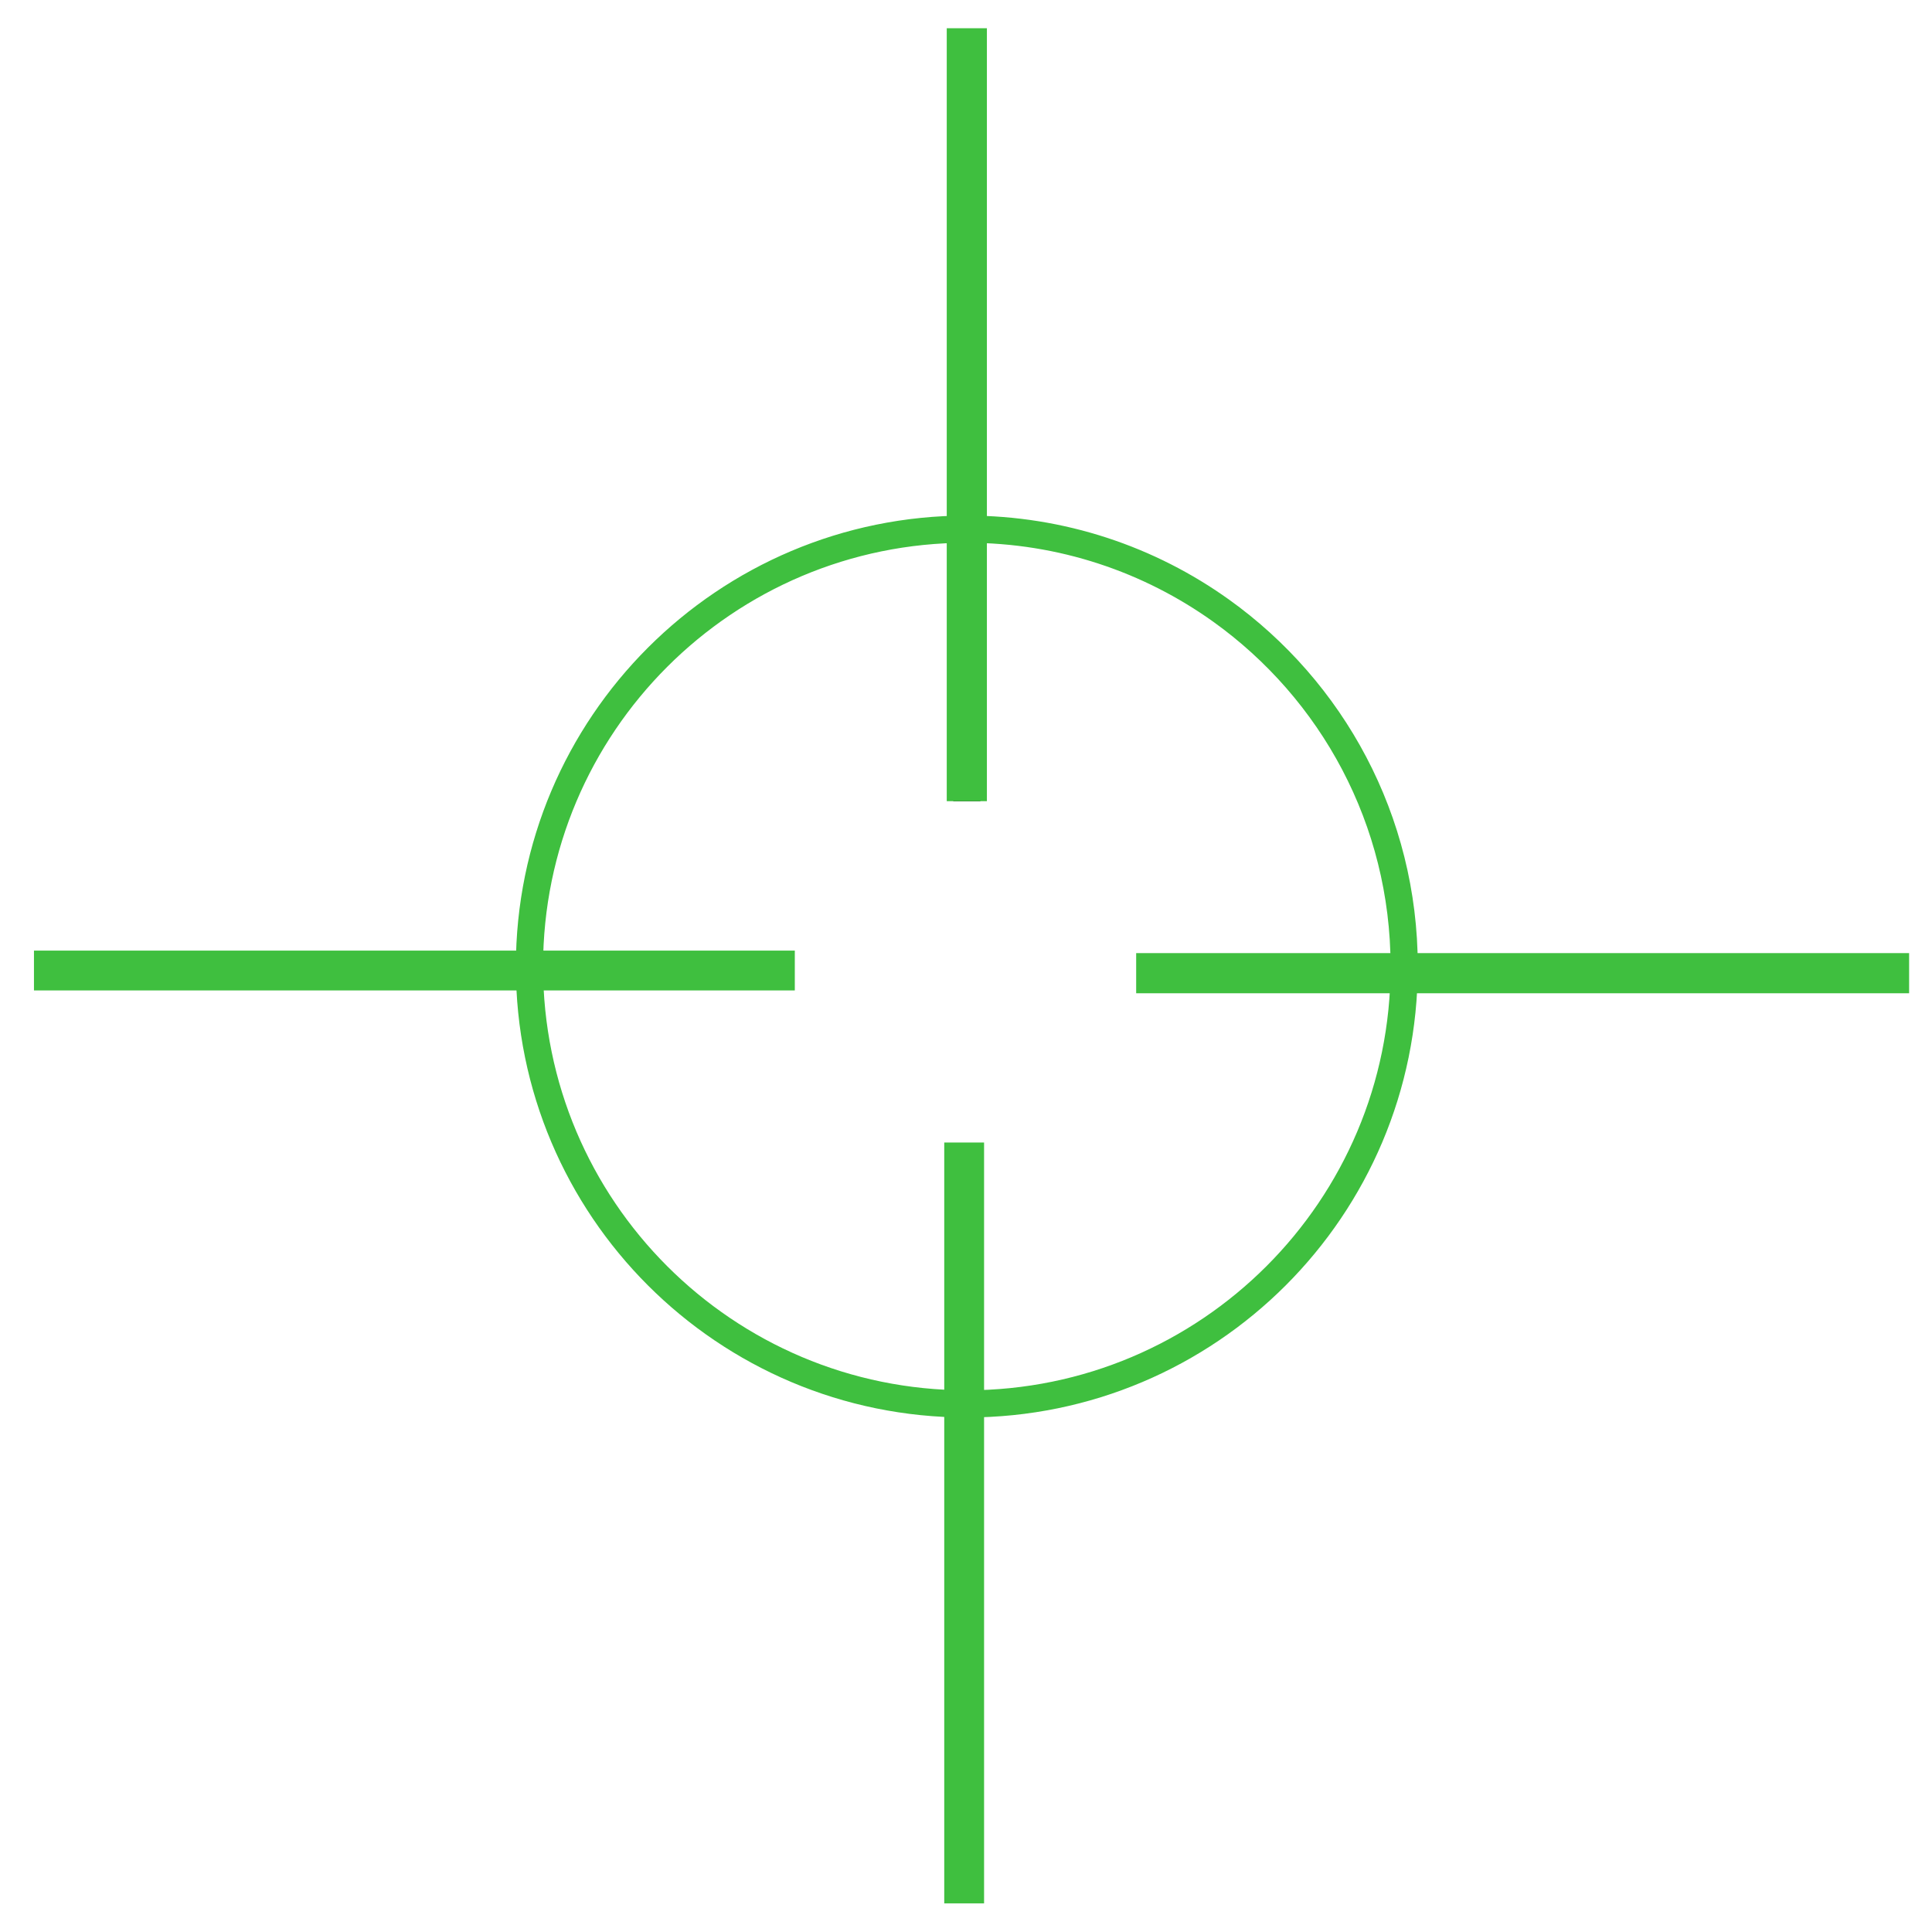 <?xml version="1.0" encoding="UTF-8" standalone="no"?>
<!-- Created with Inkscape (http://www.inkscape.org/) -->

<svg
   xmlns:dc="http://purl.org/dc/elements/1.1/"
   xmlns:cc="http://creativecommons.org/ns#"
   xmlns:rdf="http://www.w3.org/1999/02/22-rdf-syntax-ns#"
   xmlns:svg="http://www.w3.org/2000/svg"
   xmlns="http://www.w3.org/2000/svg"
   xmlns:sodipodi="http://sodipodi.sourceforge.net/DTD/sodipodi-0.dtd"
   xmlns:inkscape="http://www.inkscape.org/namespaces/inkscape"
   id="svg2"
   version="1.1"
   inkscape:version="0.91 r13725"
   xml:space="preserve"
   width="100"
   height="100"
   viewBox="0 0 100 100"
   sodipodi:docname="crosshairs.svg"><defs
     id="defs6"><clipPath
       clipPathUnits="userSpaceOnUse"
       id="clipPath254"><path
         d="m 4598.67,6758.48 c 0,68.18 -55.26,123.44 -123.44,123.44 -68.17,0 -123.44,-55.26 -123.44,-123.44 0,-68.17 55.27,-123.44 123.44,-123.44 68.18,0 123.44,55.27 123.44,123.44 z"
         id="path256"
         inkscape:connector-curvature="0" /></clipPath></defs><sodipodi:namedview
     pagecolor="#ffffff"
     bordercolor="#666666"
     borderopacity="1"
     objecttolerance="10"
     gridtolerance="10"
     guidetolerance="10"
     inkscape:pageopacity="0"
     inkscape:pageshadow="2"
     inkscape:window-width="1920"
     inkscape:window-height="1024"
     id="namedview4"
     showgrid="false"
     fit-margin-top="0"
     fit-margin-left="0"
     fit-margin-right="0"
     fit-margin-bottom="0"
     inkscape:zoom="4.043909"
     inkscape:cx="28.301483"
     inkscape:cy="66.367119"
     inkscape:window-x="0"
     inkscape:window-y="0"
     inkscape:window-maximized="1"
     inkscape:current-layer="g4613" /><g
     id="g10"
     inkscape:groupmode="layer"
     inkscape:label="ink_ext_XXXXXX"
     transform="matrix(1.25,0,0,-1.25,-613.63,234.011)"
     style="display:none"><g
       id="g12"
       transform="scale(0.1,0.1)"><path
         d="m 2414.42,91.371 c 0,-7.031 1.1,-13.012 3.28,-17.949 2.19,-4.941 5.18,-8.66 8.97,-11.152 3.81,-2.508 7.95,-3.769 12.45,-3.769 4.56,0 8.72,1.191 12.49,3.582 3.77,2.359 6.77,6.008 9.02,10.899 2.25,4.918 3.37,11.059 3.37,18.391 0,6.91 -1.12,12.84 -3.37,17.828 -2.25,4.961 -5.28,8.75 -9.12,11.391 -3.83,2.621 -8.02,3.93 -12.58,3.93 -4.75,0 -8.99,-1.352 -12.73,-4.04 -3.73,-2.679 -6.63,-6.539 -8.69,-11.578 -2.06,-5.043 -3.09,-10.883 -3.09,-17.531 z m 51.01,-38.082 0,2.57 c -3.49,-3.988 -6.92,-7.238 -10.31,-9.73 -3.38,-2.508 -7.06,-4.418 -11.02,-5.699 -3.95,-1.32 -8.27,-1.961 -12.96,-1.961 -6.21,0 -11.96,1.312 -17.24,3.941 -5.29,2.621 -9.86,6.379 -13.72,11.262 -3.87,4.867 -6.8,10.59 -8.79,17.188 -1.99,6.59 -2.99,13.711 -2.99,21.359 0,16.211 3.96,28.859 11.87,37.91 7.92,9.051 18.33,13.582 31.25,13.582 7.47,0 13.77,-1.289 18.9,-3.84 5.13,-2.57 10.13,-6.519 15.01,-11.832 l 0,38.27 c 0,5.332 1.05,9.339 3.18,12.062 2.12,2.731 5.14,4.09 9.07,4.09 3.93,0 6.94,-1.25 9.07,-3.75 2.12,-2.512 3.18,-6.18 3.18,-11.07 l 0,-114.352 c 0,-4.938 -1.13,-8.649 -3.42,-11.117 -2.28,-2.461 -5.22,-3.703 -8.83,-3.703 -3.54,0 -6.47,1.281 -8.79,3.84 -2.31,2.582 -3.46,6.231 -3.46,10.98"
         style="fill:#4c4b4b;fill-opacity:1;fill-rule:nonzero;stroke:none"
         id="path14"
         inkscape:connector-curvature="0" /><path
         d="m 2529.05,99.539 47.02,0 c -0.63,8.859 -3.03,15.5 -7.17,19.902 -4.15,4.399 -9.61,6.598 -16.39,6.598 -6.46,0 -11.76,-2.23 -15.9,-6.687 -4.15,-4.461 -6.66,-11.071 -7.56,-19.813 z m 50.71,-14.73 -50.71,0 c 0.07,-5.879 1.25,-11.07 3.57,-15.566 2.3,-4.5 5.38,-7.891 9.21,-10.164 3.83,-2.289 8.06,-3.41 12.68,-3.41 3.1,0 5.93,0.351 8.5,1.074 2.57,0.746 5.05,1.867 7.46,3.43 2.41,1.539 4.62,3.207 6.64,4.988 2.03,1.781 4.65,4.191 7.88,7.23 1.33,1.129 3.24,1.711 5.71,1.711 2.66,0 4.81,-0.742 6.45,-2.203 1.64,-1.457 2.48,-3.508 2.48,-6.168 0,-2.352 -0.93,-5.07 -2.76,-8.211 -1.85,-3.141 -4.61,-6.148 -8.31,-9.027 -3.72,-2.883 -8.36,-5.262 -13.97,-7.172 -5.6,-1.902 -12.04,-2.852 -19.33,-2.852 -16.64,0 -29.6,4.762 -38.84,14.25 -9.24,9.492 -13.86,22.383 -13.86,38.652 0,7.668 1.13,14.777 3.41,21.32 2.29,6.559 5.61,12.18 9.97,16.868 4.37,4.683 9.75,8.269 16.15,10.781 6.4,2.5 13.49,3.738 21.28,3.738 10.13,0 18.82,-2.117 26.06,-6.406 7.26,-4.274 12.69,-9.793 16.3,-16.563 3.6,-6.777 5.41,-13.687 5.41,-20.699 0,-6.539 -1.87,-10.762 -5.6,-12.699 -3.73,-1.922 -8.99,-2.902 -15.78,-2.902"
         style="fill:#4c4b4b;fill-opacity:1;fill-rule:nonzero;stroke:none"
         id="path16"
         inkscape:connector-curvature="0" /><path
         d="m 2697.91,72.391 c 0,-7.16 -1.73,-13.289 -5.22,-18.391 -3.48,-5.098 -8.62,-8.969 -15.43,-11.59 -6.81,-2.629 -15.09,-3.941 -24.84,-3.941 -9.31,0 -17.28,1.43 -23.93,4.281 -6.65,2.84 -11.56,6.422 -14.72,10.672 -3.17,4.289 -4.75,8.566 -4.75,12.879 0,2.859 1,5.289 3.04,7.309 2.02,2.019 4.59,3.039 7.7,3.039 2.71,0 4.79,-0.668 6.25,-2 1.46,-1.316 2.86,-3.199 4.18,-5.59 2.66,-4.641 5.85,-8.066 9.56,-10.359 3.7,-2.277 8.74,-3.418 15.15,-3.418 5.19,0 9.45,1.16 12.77,3.469 3.32,2.32 4.98,4.961 4.98,7.941 0,4.559 -1.72,7.867 -5.18,9.957 -3.45,2.09 -9.13,4.09 -17.05,5.992 -8.92,2.211 -16.19,4.539 -21.79,6.981 -5.61,2.43 -10.09,5.648 -13.44,9.629 -3.35,4 -5.03,8.91 -5.03,14.73 0,5.192 1.54,10.098 4.65,14.731 3.1,4.609 7.68,8.301 13.73,11.051 6.04,2.769 13.33,4.14 21.88,4.14 6.72,0 12.75,-0.691 18.09,-2.101 5.36,-1.371 9.83,-3.262 13.4,-5.602 3.58,-2.34 6.3,-4.929 8.17,-7.777 1.86,-2.852 2.8,-5.633 2.8,-8.371 0,-2.961 -1,-5.41 -2.99,-7.313 -1.99,-1.879 -4.82,-2.847 -8.5,-2.847 -2.67,0 -4.93,0.757 -6.79,2.289 -1.87,1.519 -4,3.789 -6.41,6.832 -1.97,2.527 -4.26,4.558 -6.93,6.078 -2.66,1.531 -6.27,2.281 -10.84,2.281 -4.68,0 -8.57,-0.992 -11.68,-3 -3.1,-1.98 -4.65,-4.461 -4.65,-7.441 0,-2.731 1.14,-4.961 3.41,-6.7 2.29,-1.75 5.36,-3.191 9.23,-4.332 3.86,-1.128 9.17,-2.519 15.95,-4.168 8.04,-1.968 14.6,-4.308 19.71,-7.031 5.09,-2.711 8.95,-5.93 11.59,-9.648 2.63,-3.699 3.93,-7.922 3.93,-12.66"
         style="fill:#4c4b4b;fill-opacity:1;fill-rule:nonzero;stroke:none"
         id="path18"
         inkscape:connector-curvature="0" /><path
         d="m 2737.23,129.18 0,-74.938 c 0,-5.191 -1.23,-9.133 -3.71,-11.781 -2.47,-2.66 -5.6,-3.992 -9.4,-3.992 -3.8,0 -6.89,1.359 -9.26,4.082 -2.38,2.731 -3.56,6.629 -3.56,11.691 l 0,74.18 c 0,5.117 1.18,8.988 3.56,11.59 2.37,2.59 5.46,3.89 9.26,3.89 3.8,0 6.93,-1.3 9.4,-3.89 2.48,-2.602 3.71,-6.223 3.71,-10.832 z m -12.83,26.769 c -3.6,0 -6.69,1.121 -9.25,3.332 -2.57,2.207 -3.85,5.34 -3.85,9.41 0,3.68 1.31,6.688 3.94,9.071 2.63,2.379 5.69,3.558 9.16,3.558 3.36,0 6.34,-1.07 8.93,-3.23 2.6,-2.16 3.9,-5.281 3.9,-9.399 0,-4 -1.27,-7.113 -3.81,-9.359 -2.53,-2.242 -5.53,-3.383 -9.02,-3.383"
         style="fill:#4c4b4b;fill-opacity:1;fill-rule:nonzero;stroke:none"
         id="path20"
         inkscape:connector-curvature="0" /><path
         d="m 2775.69,92.039 c 0,-10.508 2.29,-18.461 6.88,-23.84 4.59,-5.391 10.53,-8.078 17.81,-8.078 4.3,0 8.37,1.16 12.2,3.469 3.84,2.309 6.95,5.801 9.36,10.449 2.4,4.66 3.61,10.301 3.61,16.953 0,10.567 -2.32,18.809 -6.98,24.688 -4.66,5.89 -10.78,8.84 -18.39,8.84 -7.41,0 -13.34,-2.821 -17.8,-8.461 -4.47,-5.618 -6.69,-13.637 -6.69,-24.02 z m 75.13,32.859 0,-75.308 c 0,-8.621 -0.93,-16.031 -2.77,-22.238 -1.82,-6.191 -4.77,-11.332 -8.83,-15.383 -4.05,-4.039 -9.35,-7.059 -15.9,-9.02 -6.55,-1.969 -14.71,-2.938 -24.46,-2.938 -8.93,0 -16.91,1.25 -23.94,3.75 -7.02,2.508 -12.43,5.727 -16.24,9.68 -3.79,3.957 -5.7,8.027 -5.7,12.207 0,3.16 1.08,5.754 3.24,7.731 2.14,2.012 4.75,3 7.78,3 3.8,0 7.12,-1.68 9.97,-5.027 1.39,-1.711 2.83,-3.441 4.32,-5.18 1.49,-1.754 3.14,-3.231 4.94,-4.473 1.81,-1.23 3.98,-2.141 6.51,-2.75 2.53,-0.59 5.45,-0.898 8.74,-0.898 6.71,0 11.92,0.93 15.63,2.809 3.7,1.859 6.3,4.48 7.78,7.84 1.49,3.34 2.36,6.93 2.62,10.77 0.25,3.84 0.44,9.992 0.56,18.48 -3.99,-5.578 -8.59,-9.828 -13.82,-12.738 -5.22,-2.91 -11.45,-4.359 -18.66,-4.359 -8.67,0 -16.25,2.207 -22.75,6.648 -6.49,4.43 -11.48,10.629 -14.95,18.609 -3.49,7.992 -5.22,17.191 -5.22,27.641 0,7.781 1.05,14.82 3.17,21.078 2.13,6.281 5.15,11.563 9.07,15.871 3.93,4.313 8.46,7.551 13.58,9.742 5.13,2.168 10.76,3.27 16.91,3.27 7.34,0 13.71,-1.422 19.09,-4.223 5.38,-2.828 10.39,-7.246 15.01,-13.258 l 0,3.52 c 0,4.492 1.1,7.969 3.32,10.449 2.22,2.461 5.07,3.703 8.55,3.703 5,0 8.32,-1.64 9.97,-4.89 1.65,-3.262 2.48,-7.973 2.48,-14.114"
         style="fill:#4c4b4b;fill-opacity:1;fill-rule:nonzero;stroke:none"
         id="path22"
         inkscape:connector-curvature="0" /><path
         d="m 2892.03,129.559 0,-3.137 c 4.55,6.019 9.54,10.43 14.95,13.25 5.42,2.816 11.63,4.23 18.66,4.23 6.84,0 12.95,-1.492 18.34,-4.472 5.37,-2.981 9.41,-7.188 12.05,-12.621 1.72,-3.168 2.83,-6.598 3.33,-10.258 0.51,-3.68 0.77,-8.36 0.77,-14.063 l 0,-48.246 c 0,-5.191 -1.19,-9.133 -3.57,-11.781 -2.37,-2.66 -5.46,-3.992 -9.26,-3.992 -3.86,0 -6.99,1.359 -9.4,4.082 -2.41,2.731 -3.61,6.629 -3.61,11.691 l 0,43.219 c 0,8.539 -1.19,15.078 -3.56,19.609 -2.38,4.52 -7.11,6.789 -14.21,6.789 -4.61,0 -8.83,-1.371 -12.62,-4.129 -3.8,-2.761 -6.59,-6.55 -8.36,-11.359 -1.27,-3.859 -1.9,-11.07 -1.9,-21.652 l 0,-32.477 c 0,-5.254 -1.23,-9.211 -3.66,-11.832 -2.43,-2.629 -5.58,-3.941 -9.44,-3.941 -3.75,0 -6.81,1.359 -9.22,4.082 -2.4,2.731 -3.61,6.629 -3.61,11.691 l 0,74.938 c 0,4.941 1.07,8.629 3.23,11.07 2.15,2.43 5.09,3.652 8.82,3.652 2.29,0 4.35,-0.543 6.19,-1.621 1.83,-1.082 3.31,-2.691 4.42,-4.832 1.1,-2.16 1.66,-4.797 1.66,-7.89"
         style="fill:#4c4b4b;fill-opacity:1;fill-rule:nonzero;stroke:none"
         id="path24"
         inkscape:connector-curvature="0" /><path
         d="m 2999.06,99.539 47.01,0 c -0.63,8.859 -3.02,15.5 -7.17,19.902 -4.15,4.399 -9.61,6.598 -16.38,6.598 -6.47,0 -11.77,-2.23 -15.92,-6.687 -4.15,-4.461 -6.65,-11.071 -7.54,-19.813 z m 50.71,-14.73 -50.71,0 c 0.07,-5.879 1.24,-11.07 3.56,-15.566 2.31,-4.5 5.38,-7.891 9.22,-10.164 3.81,-2.289 8.05,-3.41 12.67,-3.41 3.1,0 5.93,0.351 8.51,1.074 2.55,0.746 5.04,1.867 7.45,3.43 2.4,1.539 4.61,3.207 6.65,4.988 2.02,1.781 4.65,4.191 7.88,7.23 1.33,1.129 3.23,1.711 5.7,1.711 2.66,0 4.81,-0.742 6.46,-2.203 1.64,-1.457 2.46,-3.508 2.46,-6.168 0,-2.352 -0.91,-5.07 -2.75,-8.211 -1.84,-3.141 -4.61,-6.148 -8.32,-9.027 -3.7,-2.883 -8.35,-5.262 -13.95,-7.172 -5.61,-1.902 -12.05,-2.852 -19.33,-2.852 -16.65,0 -29.6,4.762 -38.85,14.25 -9.24,9.492 -13.87,22.383 -13.87,38.652 0,7.668 1.15,14.777 3.42,21.32 2.28,6.559 5.61,12.18 9.98,16.868 4.37,4.683 9.75,8.269 16.14,10.781 6.4,2.5 13.5,3.738 21.28,3.738 10.13,0 18.81,-2.117 26.06,-6.406 7.26,-4.274 12.69,-9.793 16.3,-16.563 3.61,-6.777 5.42,-13.687 5.42,-20.699 0,-6.539 -1.87,-10.762 -5.61,-12.699 -3.73,-1.922 -8.99,-2.902 -15.77,-2.902"
         style="fill:#4c4b4b;fill-opacity:1;fill-rule:nonzero;stroke:none"
         id="path26"
         inkscape:connector-curvature="0" /><path
         d="m 3104.47,91.371 c 0,-7.031 1.09,-13.012 3.27,-17.949 2.19,-4.941 5.18,-8.66 8.99,-11.152 3.79,-2.508 7.94,-3.769 12.43,-3.769 4.56,0 8.73,1.191 12.49,3.582 3.77,2.359 6.78,6.008 9.02,10.899 2.25,4.918 3.38,11.059 3.38,18.391 0,6.91 -1.13,12.84 -3.38,17.828 -2.24,4.961 -5.28,8.75 -9.11,11.391 -3.84,2.621 -8.03,3.93 -12.59,3.93 -4.74,0 -8.99,-1.352 -12.73,-4.04 -3.73,-2.679 -6.63,-6.539 -8.69,-11.578 -2.06,-5.043 -3.08,-10.883 -3.08,-17.531 z m 51,-38.082 0,2.57 c -3.48,-3.988 -6.92,-7.238 -10.3,-9.73 -3.39,-2.508 -7.06,-4.418 -11.02,-5.699 -3.95,-1.32 -8.28,-1.961 -12.96,-1.961 -6.22,0 -11.96,1.312 -17.24,3.941 -5.29,2.621 -9.86,6.379 -13.73,11.262 -3.86,4.867 -6.79,10.59 -8.78,17.188 -2,6.59 -2.99,13.711 -2.99,21.359 0,16.211 3.95,28.859 11.87,37.91 7.91,9.051 18.33,13.582 31.25,13.582 7.47,0 13.77,-1.289 18.9,-3.84 5.13,-2.57 10.13,-6.519 15,-11.832 l 0,38.27 c 0,5.332 1.06,9.339 3.19,12.062 2.11,2.731 5.14,4.09 9.07,4.09 3.92,0 6.94,-1.25 9.07,-3.75 2.12,-2.512 3.18,-6.18 3.18,-11.07 l 0,-114.352 c 0,-4.938 -1.14,-8.649 -3.42,-11.117 -2.28,-2.461 -5.22,-3.703 -8.83,-3.703 -3.55,0 -6.48,1.281 -8.79,3.84 -2.31,2.582 -3.47,6.231 -3.47,10.98"
         style="fill:#4c4b4b;fill-opacity:1;fill-rule:nonzero;stroke:none"
         id="path28"
         inkscape:connector-curvature="0" /><path
         d="m 3262.68,90.609 c 0,-10.32 2.36,-18.238 7.08,-23.777 4.72,-5.551 10.91,-8.332 18.57,-8.332 6.52,0 12.14,2.832 16.85,8.512 4.72,5.668 7.08,13.789 7.08,24.359 0,6.84 -0.97,12.738 -2.94,17.668 -1.97,4.941 -4.75,8.762 -8.35,11.441 -3.62,2.688 -7.83,4.04 -12.64,4.04 -4.94,0 -9.35,-1.352 -13.2,-4.04 -3.87,-2.679 -6.9,-6.578 -9.12,-11.679 -2.22,-5.082 -3.33,-11.16 -3.33,-18.192 z m -1.23,77.032 0,-39.602 c 4.87,5.063 9.84,8.949 14.91,11.633 5.07,2.687 11.34,4.039 18.81,4.039 8.61,0 16.16,-2.039 22.66,-6.121 6.48,-4.098 11.51,-10.02 15.09,-17.77 3.58,-7.738 5.38,-16.949 5.38,-27.601 0,-7.848 -1.01,-15.039 -3,-21.598 -2,-6.551 -4.9,-12.242 -8.69,-17.043 -3.8,-4.809 -8.41,-8.547 -13.82,-11.168 -5.42,-2.629 -11.38,-3.941 -17.9,-3.941 -4,0 -7.75,0.473 -11.26,1.43 -3.52,0.953 -6.51,2.191 -8.98,3.75 -2.46,1.543 -4.57,3.141 -6.31,4.793 -1.74,1.641 -4.04,4.117 -6.89,7.418 l 0,-2.57 c 0,-4.879 -1.17,-8.57 -3.52,-11.078 -2.33,-2.5 -5.31,-3.742 -8.92,-3.742 -3.67,0 -6.6,1.242 -8.79,3.742 -2.18,2.508 -3.27,6.199 -3.27,11.078 l 0,113.223 c 0,5.25 1.06,9.226 3.17,11.91 2.13,2.687 5.09,4.039 8.89,4.039 3.99,0 7.06,-1.281 9.21,-3.84 2.15,-2.582 3.23,-6.223 3.23,-10.98"
         style="fill:#4c4b4b;fill-opacity:1;fill-rule:nonzero;stroke:none"
         id="path30"
         inkscape:connector-curvature="0" /><path
         d="m 3371.91,35.238 2.37,5.801 -31.91,80.352 c -1.96,4.609 -2.95,7.98 -2.95,10.07 0,2.219 0.57,4.269 1.71,6.16 1.14,1.91 2.71,3.43 4.7,4.559 2,1.16 4.07,1.722 6.22,1.722 3.74,0 6.55,-1.191 8.46,-3.562 1.91,-2.379 3.58,-5.77 5.03,-10.211 l 21.94,-63.828 20.81,59.367 c 1.64,4.793 3.13,8.574 4.46,11.301 1.33,2.722 2.73,4.562 4.22,5.5 1.49,0.953 3.6,1.433 6.32,1.433 1.97,0 3.85,-0.523 5.65,-1.574 1.81,-1.047 3.2,-2.449 4.18,-4.226 0.98,-1.77 1.48,-3.633 1.48,-5.59 -0.26,-1.211 -0.67,-2.91 -1.24,-5.141 -0.58,-2.211 -1.27,-4.473 -2.09,-6.742 l -33.81,-88.52 c -2.92,-7.789 -5.77,-13.891 -8.55,-18.328 -2.79,-4.43 -6.47,-7.852 -11.07,-10.211 -4.59,-2.379 -10.78,-3.559 -18.57,-3.559 -7.59,0 -13.29,0.82 -17.08,2.457 -3.82,1.66 -5.71,4.66 -5.71,9.031 0,2.969 0.9,5.269 2.71,6.879 1.8,1.621 4.48,2.441 8.02,2.441 1.39,0 2.76,-0.199 4.09,-0.59 1.64,-0.371 3.06,-0.57 4.27,-0.57 2.97,0 5.32,0.441 7.03,1.34 1.71,0.879 3.24,2.41 4.61,4.609 1.35,2.172 2.93,5.391 4.7,9.629"
         style="fill:#4c4b4b;fill-opacity:1;fill-rule:nonzero;stroke:none"
         id="path32"
         inkscape:connector-curvature="0" /><path
         d="m 3747.54,141.66 6.18,0 0,7.781 c 0,8.141 0.99,14.571 3.06,19.368 2.05,4.793 5.56,8.273 10.47,10.453 4.91,2.168 11.63,3.269 20.17,3.269 15.2,0 22.72,-3.679 22.72,-11.152 0,-2.379 -0.79,-4.438 -2.4,-6.149 -1.54,-1.691 -3.43,-2.558 -5.57,-2.558 -1,0 -2.79,0.187 -5.28,0.598 -2.37,0.332 -4.52,0.55 -6.23,0.55 -4.68,0 -7.66,-1.398 -9.05,-4.148 -1.27,-2.754 -1.95,-6.692 -1.95,-11.844 l 0,-6.168 6.32,0 c 9.92,0 14.82,-2.969 14.82,-8.961 0,-4.187 -1.27,-6.898 -3.93,-8.051 -2.61,-1.136 -6.24,-1.699 -10.89,-1.699 l -6.32,0 0,-68.719 c 0,-5.102 -1.21,-9 -3.7,-11.68 -2.41,-2.723 -5.53,-4.059 -9.42,-4.059 -3.67,0 -6.71,1.336 -9.18,4.059 -2.44,2.68 -3.64,6.578 -3.64,11.68 l 0,68.719 -7.14,0 c -3.89,0 -6.83,0.832 -8.94,2.61 -2.09,1.711 -3.14,4 -3.14,6.781 0,6.238 4.35,9.32 13.04,9.32"
         style="fill:#4c4b4b;fill-opacity:1;fill-rule:nonzero;stroke:none"
         id="path34"
         inkscape:connector-curvature="0" /><path
         d="m 3832.43,75.91 0,-21.68 c 0,-5.231 -1.33,-9.191 -3.74,-11.789 -2.47,-2.66 -5.59,-3.949 -9.38,-3.949 -3.81,0 -6.87,1.309 -9.26,4.008 -2.37,2.629 -3.61,6.559 -3.61,11.73 l 0,72.231 c 0,11.66 4.2,17.488 12.61,17.488 4.34,0 7.43,-1.347 9.34,-4.078 1.89,-2.742 2.95,-6.742 3.17,-12.082 3.08,5.34 6.24,9.34 9.48,12.082 3.32,2.731 7.63,4.078 13.1,4.078 5.49,0 10.72,-1.347 15.85,-4.078 5.15,-2.742 7.71,-6.371 7.71,-10.851 0,-3.149 -1.1,-5.801 -3.26,-7.809 -2.2,-2.09 -4.54,-3.121 -7.06,-3.121 -1,0 -3.31,0.629 -6.92,1.801 -3.66,1.129 -6.89,1.73 -9.63,1.73 -3.8,0 -6.93,-1.031 -9.32,-2.98 -2.42,-2.051 -4.31,-4.969 -5.64,-8.871 -1.29,-3.938 -2.19,-8.649 -2.73,-14.04 -0.49,-5.422 -0.71,-12.031 -0.71,-19.82"
         style="fill:#4c4b4b;fill-opacity:1;fill-rule:nonzero;stroke:none"
         id="path36"
         inkscape:connector-curvature="0" /><path
         d="m 3900.9,99.59 47.01,0 c -0.63,8.84 -2.98,15.492 -7.14,19.859 -4.18,4.422 -9.59,6.602 -16.41,6.602 -6.45,0 -11.76,-2.199 -15.91,-6.692 -4.15,-4.461 -6.68,-11.039 -7.55,-19.769 m 50.74,-14.75 -50.74,0 c 0.08,-5.879 1.24,-11.101 3.54,-15.59 2.35,-4.461 5.4,-7.859 9.25,-10.16 3.85,-2.281 8.04,-3.398 12.68,-3.398 3.11,0 5.93,0.328 8.5,1.109 2.54,0.699 5.05,1.859 7.45,3.41 2.42,1.52 4.6,3.18 6.64,5 2.02,1.75 4.67,4.16 7.9,7.188 1.35,1.133 3.25,1.742 5.69,1.742 2.68,0 4.81,-0.75 6.49,-2.223 1.66,-1.469 2.43,-3.508 2.43,-6.168 0,-2.359 -0.89,-5.082 -2.67,-8.199 -1.88,-3.172 -4.63,-6.16 -8.36,-9.059 -3.74,-2.852 -8.39,-5.273 -13.98,-7.141 -5.59,-1.902 -12.06,-2.859 -19.31,-2.859 -16.71,0 -29.64,4.727 -38.87,14.219 -9.24,9.52 -13.92,22.418 -13.92,38.68 0,7.668 1.17,14.789 3.48,21.347 2.25,6.582 5.58,12.16 9.99,16.871 4.36,4.711 9.7,8.289 16.12,10.789 6.38,2.493 13.47,3.743 21.28,3.743 10.11,0 18.81,-2.141 26.07,-6.461 7.23,-4.231 12.73,-9.758 16.29,-16.539 3.61,-6.809 5.42,-13.68 5.42,-20.743 0,-6.488 -1.89,-10.707 -5.62,-12.66 -3.73,-1.93 -8.97,-2.898 -15.75,-2.898"
         style="fill:#4c4b4b;fill-opacity:1;fill-rule:nonzero;stroke:none"
         id="path38"
         inkscape:connector-curvature="0" /><path
         d="m 4008.78,99.59 47.01,0 c -0.64,8.84 -3.04,15.492 -7.15,19.859 -4.21,4.422 -9.62,6.602 -16.43,6.602 -6.45,0 -11.75,-2.199 -15.92,-6.692 -4.13,-4.461 -6.67,-11.039 -7.51,-19.769 m 50.73,-14.75 -50.73,0 c 0.06,-5.879 1.25,-11.101 3.54,-15.59 2.32,-4.461 5.39,-7.859 9.21,-10.16 3.83,-2.281 8.06,-3.398 12.72,-3.398 3.07,0 5.92,0.328 8.44,1.109 2.59,0.699 5.06,1.859 7.5,3.41 2.43,1.52 4.6,3.18 6.64,5 2,1.75 4.64,4.16 7.88,7.188 1.35,1.133 3.27,1.742 5.69,1.742 2.68,0 4.83,-0.75 6.5,-2.223 1.65,-1.469 2.4,-3.508 2.4,-6.168 0,-2.359 -0.86,-5.082 -2.73,-8.199 -1.77,-3.172 -4.55,-6.16 -8.3,-9.059 -3.7,-2.852 -8.4,-5.273 -13.96,-7.141 -5.57,-1.902 -12.08,-2.859 -19.34,-2.859 -16.67,0 -29.59,4.727 -38.87,14.219 -9.24,9.52 -13.89,22.418 -13.89,38.68 0,7.668 1.17,14.789 3.48,21.347 2.27,6.582 5.59,12.16 9.96,16.871 4.36,4.711 9.73,8.289 16.14,10.789 6.38,2.493 13.51,3.743 21.29,3.743 10.09,0 18.78,-2.141 26.14,-6.461 7.19,-4.231 12.65,-9.758 16.21,-16.539 3.59,-6.809 5.45,-13.68 5.45,-20.743 0,-6.488 -1.92,-10.707 -5.62,-12.66 -3.75,-1.93 -8.99,-2.898 -15.75,-2.898"
         style="fill:#4c4b4b;fill-opacity:1;fill-rule:nonzero;stroke:none"
         id="path40"
         inkscape:connector-curvature="0" /><path
         d="m 4167.15,91.691 c 0,6.84 -1.07,12.727 -3.15,17.618 -2.09,4.921 -4.99,8.671 -8.66,11.281 -3.67,2.629 -7.82,3.969 -12.32,3.969 -7.14,0 -13.19,-2.848 -18.09,-8.438 -4.92,-5.672 -7.39,-13.961 -7.39,-24.93 0,-10.27 2.44,-18.332 7.35,-24.07 4.87,-5.731 10.86,-8.582 18.13,-8.582 4.28,0 8.3,1.262 11.97,3.723 3.71,2.527 6.65,6.27 8.84,11.27 2.2,5.019 3.32,11.078 3.32,18.16 m -50.84,37.668 0,-3.097 c 4.86,6 9.94,10.418 15.24,13.238 5.19,2.84 11.18,4.27 17.82,4.27 7.95,0 15.35,-2.079 22.07,-6.18 6.71,-4.141 11.99,-10.149 15.89,-18.059 3.9,-7.953 5.86,-17.301 5.86,-28.14 0,-7.961 -1.12,-15.312 -3.36,-22.012 -2.23,-6.68 -5.37,-12.27 -9.29,-16.797 -3.93,-4.5 -8.55,-8.012 -13.89,-10.461 -5.42,-2.41 -11.12,-3.629 -17.28,-3.629 -7.38,0 -13.64,1.488 -18.65,4.469 -5.03,2.918 -9.82,7.34 -14.41,13.059 l 0,-38.918 C 4116.31,5.738 4112.15,0 4103.87,0 c -4.91,0 -8.09,1.461 -9.72,4.391 -1.52,2.988 -2.34,7.238 -2.34,12.91 l 0,111.929 c 0,4.961 1.07,8.598 3.21,11.079 2.15,2.39 5.11,3.64 8.85,3.64 3.69,0 6.66,-1.25 8.95,-3.738 2.35,-2.539 3.49,-6.102 3.49,-10.852"
         style="fill:#4c4b4b;fill-opacity:1;fill-rule:nonzero;stroke:none"
         id="path42"
         inkscape:connector-curvature="0" /><path
         d="m 4232.15,129.23 0,-75.019 c 0,-5.152 -1.24,-9.082 -3.7,-11.711 -2.5,-2.699 -5.61,-4.008 -9.42,-4.008 -3.81,0 -6.84,1.336 -9.28,4.059 -2.33,2.769 -3.55,6.648 -3.55,11.66 l 0,74.281 c 0,5.098 1.22,8.949 3.55,11.539 2.44,2.649 5.47,3.918 9.28,3.918 3.81,0 6.92,-1.269 9.42,-3.918 2.46,-2.59 3.7,-6.222 3.7,-10.801 m -12.85,26.79 c -3.62,0 -6.68,1.14 -9.22,3.351 -2.6,2.231 -3.88,5.32 -3.88,9.367 0,3.684 1.31,6.703 3.96,9.102 2.62,2.34 5.67,3.551 9.14,3.551 3.4,0 6.36,-1.063 8.94,-3.192 2.6,-2.187 3.91,-5.34 3.91,-9.461 0,-3.996 -1.27,-7.109 -3.78,-9.359 -2.54,-2.219 -5.55,-3.359 -9.07,-3.359"
         style="fill:#4c4b4b;fill-opacity:1;fill-rule:nonzero;stroke:none"
         id="path44"
         inkscape:connector-curvature="0" /><path
         d="m 4315.74,50.328 -22.84,37.652 -14.08,-13.281 0,-20.648 c 0,-4.992 -1.33,-8.82 -3.97,-11.5 -2.57,-2.723 -5.66,-4.059 -9.06,-4.059 -3.99,0 -7.15,1.309 -9.41,4.008 -2.26,2.629 -3.43,6.559 -3.43,11.73 l 0,110.641 c 0,5.731 1.14,10.109 3.31,13.129 2.22,3.051 5.45,4.531 9.53,4.531 3.99,0 7.13,-1.371 9.49,-4.121 2.34,-2.699 3.54,-6.73 3.54,-12.019 l 0,-62.93 29.16,30.629 c 3.62,3.762 6.32,6.402 8.27,7.781 1.89,1.391 4.19,2.078 6.89,2.078 3.26,0 5.94,-1.027 8.16,-3.09 2.11,-2.058 3.2,-4.648 3.2,-7.73 0,-3.789 -3.54,-8.887 -10.55,-15.207 l -13.77,-12.633 26.6,-41.828 c 1.93,-3.133 3.38,-5.441 4.23,-7.059 0.84,-1.594 1.3,-3.191 1.3,-4.621 0,-4.129 -1.14,-7.34 -3.41,-9.75 -2.24,-2.371 -5.23,-3.539 -8.85,-3.539 -3.17,0 -5.64,0.809 -7.34,2.559 -1.7,1.73 -4.07,4.828 -6.97,9.277"
         style="fill:#4c4b4b;fill-opacity:1;fill-rule:nonzero;stroke:none"
         id="path46"
         inkscape:connector-curvature="0" /><path
         d="m 4372.1,38.492 c -3.92,0 -7.28,1.258 -10.14,3.809 -2.84,2.488 -4.29,6.059 -4.29,10.648 0,3.852 1.38,7.18 4.11,9.949 2.74,2.793 6.07,4.191 10.07,4.191 3.98,0 7.36,-1.398 10.23,-4.129 2.79,-2.75 4.22,-6.121 4.22,-10.012 0,-4.527 -1.43,-8.078 -4.22,-10.598 -2.87,-2.602 -6.19,-3.859 -9.98,-3.859"
         style="fill:#4c4b4b;fill-opacity:1;fill-rule:nonzero;stroke:none"
         id="path48"
         inkscape:connector-curvature="0" /><path
         d="m 4501.08,70.59 c 0,-3.199 -0.96,-6.68 -2.91,-10.34 -1.91,-3.699 -4.88,-7.18 -8.86,-10.5 -3.94,-3.32 -8.91,-6.019 -14.95,-8.039 -6,-2.019 -12.8,-3.062 -20.3,-3.062 -16.06,0 -28.58,4.703 -37.58,14.012 -8.95,9.359 -13.45,21.898 -13.45,37.602 0,10.668 2.04,20.058 6.19,28.238 4.07,8.148 10.04,14.469 17.81,18.941 7.79,4.477 17.16,6.7 27.94,6.7 6.74,0 12.88,-0.981 18.52,-2.95 5.61,-1.961 10.33,-4.511 14.25,-7.589 3.87,-3.153 6.86,-6.442 8.9,-9.922 2.07,-3.52 3.07,-6.809 3.07,-9.879 0,-3.071 -1.13,-5.711 -3.42,-7.871 -2.36,-2.149 -5.16,-3.239 -8.39,-3.239 -2.19,0 -3.98,0.571 -5.41,1.661 -1.44,1.117 -3.05,2.898 -4.79,5.418 -3.17,4.789 -6.46,8.421 -9.96,10.789 -3.43,2.433 -7.8,3.632 -13.13,3.632 -7.62,0 -13.84,-2.98 -18.54,-8.98 -4.68,-5.961 -7.03,-14.199 -7.03,-24.543 0,-4.879 0.63,-9.387 1.83,-13.477 1.17,-4.07 2.91,-7.562 5.2,-10.441 2.31,-2.871 5.04,-5.051 8.26,-6.539 3.25,-1.531 6.81,-2.262 10.64,-2.262 5.21,0 9.67,1.211 13.37,3.609 3.76,2.41 7.02,6.07 9.86,11.023 1.58,2.91 3.27,5.18 5.09,6.836 1.83,1.633 4.09,2.492 6.76,2.492 3.16,0 5.8,-1.23 7.86,-3.621 2.11,-2.41 3.17,-4.988 3.17,-7.699"
         style="fill:#4c4b4b;fill-opacity:1;fill-rule:nonzero;stroke:none"
         id="path50"
         inkscape:connector-curvature="0" /><path
         d="m 4586.95,91.199 c 0,10.582 -2.34,18.813 -6.98,24.68 -4.63,5.961 -10.9,8.883 -18.74,8.883 -5.08,0 -9.55,-1.321 -13.43,-3.93 -3.87,-2.621 -6.81,-6.5 -8.9,-11.641 -2.09,-5.14 -3.15,-11.14 -3.15,-17.992 0,-6.789 1.03,-12.68 3.1,-17.738 2.08,-5.101 5.02,-8.973 8.85,-11.66 3.86,-2.66 8.35,-4.039 13.53,-4.039 7.84,0 14.11,2.957 18.74,8.918 4.64,5.902 6.98,14.109 6.98,24.52 m 26.04,0 c 0,-7.699 -1.22,-14.848 -3.56,-21.391 -2.47,-6.519 -5.92,-12.129 -10.5,-16.789 -4.55,-4.68 -10.02,-8.277 -16.31,-10.801 -6.4,-2.469 -13.5,-3.75 -21.39,-3.75 -7.85,0 -14.93,1.281 -21.21,3.832 -6.23,2.488 -11.71,6.141 -16.26,10.82 -4.61,4.769 -8.09,10.34 -10.52,16.77 -2.29,6.43 -3.51,13.539 -3.51,21.309 0,7.859 1.24,15.063 3.59,21.582 2.42,6.539 5.89,12.117 10.39,16.731 4.51,4.617 9.93,8.168 16.31,10.699 6.43,2.488 13.49,3.738 21.21,3.738 7.84,0 14.98,-1.25 21.39,-3.82 6.37,-2.508 11.82,-6.141 16.43,-10.789 4.58,-4.738 8.03,-10.289 10.4,-16.719 2.33,-6.512 3.54,-13.601 3.54,-21.422"
         style="fill:#4c4b4b;fill-opacity:1;fill-rule:nonzero;stroke:none"
         id="path52"
         inkscape:connector-curvature="0" /><path
         d="m 4711.9,89.289 0,-34.461 c 0,-5.469 -1.2,-9.508 -3.69,-12.277 -2.5,-2.723 -5.71,-4.082 -9.77,-4.082 -3.93,0 -7.14,1.359 -9.52,4.082 -2.47,2.769 -3.72,6.809 -3.72,12.277 l 0,41.312 c 0,6.531 -0.2,11.621 -0.63,15.238 -0.46,3.543 -1.68,6.562 -3.62,8.832 -1.97,2.348 -5.09,3.519 -9.31,3.519 -8.51,0 -14.07,-2.898 -16.77,-8.808 -2.67,-5.762 -4.06,-14.133 -4.06,-25.07 l 0,-35.023 c 0,-5.379 -1.22,-9.457 -3.61,-12.238 -2.5,-2.73 -5.68,-4.121 -9.65,-4.121 -3.96,0 -7.17,1.391 -9.67,4.121 -2.52,2.781 -3.76,6.859 -3.76,12.238 l 0,74.192 c 0,4.89 1.11,8.601 3.35,11.109 2.29,2.57 5.26,3.82 8.9,3.82 3.56,0 6.51,-1.23 8.91,-3.551 2.36,-2.386 3.55,-5.668 3.55,-9.847 l 0,-2.449 c 4.53,5.347 9.34,9.32 14.44,11.808 5.17,2.602 10.82,3.86 17.13,3.86 6.51,0 12.11,-1.309 16.78,-3.899 4.69,-2.609 8.53,-6.551 11.6,-11.769 4.39,5.277 9.09,9.226 14.1,11.808 5,2.57 10.53,3.86 16.62,3.86 7.06,0 13.21,-1.43 18.34,-4.188 5.1,-2.793 8.93,-6.801 11.47,-11.961 2.21,-4.723 3.31,-12.101 3.31,-22.172 l 0,-50.621 c 0,-5.469 -1.23,-9.508 -3.68,-12.277 -2.46,-2.723 -5.75,-4.082 -9.79,-4.082 -3.95,0 -7.14,1.391 -9.65,4.121 -2.5,2.781 -3.76,6.859 -3.76,12.238 l 0,43.613 c 0,5.59 -0.23,10.028 -0.69,13.379 -0.47,3.371 -1.77,6.2 -3.83,8.469 -2.12,2.27 -5.3,3.441 -9.53,3.441 -3.42,0 -6.66,-1.07 -9.74,-3.082 -3.07,-1.976 -5.47,-4.769 -7.21,-8.117 -1.85,-4.39 -2.84,-12.133 -2.84,-23.242"
         style="fill:#4c4b4b;fill-opacity:1;fill-rule:nonzero;stroke:none"
         id="path54"
         inkscape:connector-curvature="0" /><path
         d="m 3504.86,97.481 c -0.02,0.051 -0.02,0.09 -0.02,0.172 0,-0.082 0,-0.121 0.02,-0.172"
         style="fill:#4c4b4b;fill-opacity:1;fill-rule:nonzero;stroke:none"
         id="path56"
         inkscape:connector-curvature="0" /><path
         d="m 3506.16,89.191 c 0.02,0 0.02,0 0.03,0 -0.49,2.359 -0.88,4.699 -1.18,7.019 0.3,-2.34 0.69,-4.691 1.15,-7.019"
         style="fill:#4c4b4b;fill-opacity:1;fill-rule:nonzero;stroke:none"
         id="path58"
         inkscape:connector-curvature="0" /><path
         d="m 3514.75,65.121 c -0.06,0.098 -0.11,0.219 -0.17,0.328 0.06,-0.109 0.11,-0.23 0.17,-0.328"
         style="fill:#4c4b4b;fill-opacity:1;fill-rule:nonzero;stroke:none"
         id="path60"
         inkscape:connector-curvature="0" /><path
         d="m 3513.93,66.719 c -0.23,0.441 -0.44,0.902 -0.66,1.34 0.22,-0.469 0.43,-0.898 0.66,-1.34"
         style="fill:#4c4b4b;fill-opacity:1;fill-rule:nonzero;stroke:none"
         id="path62"
         inkscape:connector-curvature="0" /><path
         d="m 3508.58,79.922 c 1.27,-4.012 2.79,-7.883 4.57,-11.582 -1.8,3.77 -3.3,7.66 -4.54,11.582 -0.01,0 -0.02,0 -0.03,0"
         style="fill:#4c4b4b;fill-opacity:1;fill-rule:nonzero;stroke:none"
         id="path64"
         inkscape:connector-curvature="0" /><path
         d="m 3605.23,196.84 c 5.01,0 8.71,-0.399 12.95,-1.11 l 1.2,7.629 c 0,0 -11.71,3.602 -27.1,2.34 l -1.21,4.153 c 4.78,1.007 8.38,5.257 8.38,10.339 0,5.821 -4.75,10.539 -10.58,10.539 -5.83,0 -10.55,-4.718 -10.55,-10.539 0,-5.082 3.58,-9.332 8.36,-10.339 l 1.34,-4.633 c -16.35,-2.25 -29.36,-8.617 -29.36,-8.617 l 2.31,-7.051 c 9.89,3.289 18.46,5.289 26.24,6.129 7.62,0.808 13.35,1.16 18.02,1.16"
         style="fill:#4c4b4b;fill-opacity:1;fill-rule:nonzero;stroke:none"
         id="path66"
         inkscape:connector-curvature="0" /><path
         d="m 3514.55,158.262 0.06,0.078 c 0.39,0.492 0.76,0.961 1.13,1.422 l -3.12,2.258 -4.88,3.562 c -0.28,-0.383 -7.95,-7.441 -14.02,-20.48 -0.25,0.41 -0.55,0.808 -0.89,1.187 -1.82,1.992 -4.36,3 -7.59,2.941 -0.04,0 -0.09,0 -0.14,0 -2,0 -3.37,0.668 -4.27,1.481 0.89,1.129 1.43,2.559 1.43,4.129 0,3.68 -3,6.691 -6.7,6.691 -3.68,0 -6.68,-3.011 -6.68,-6.691 0,-3.699 3,-6.692 6.68,-6.692 0.59,0 1.14,0.102 1.67,0.211 1.65,-1.828 4.26,-3.418 8.08,-3.339 1.97,0.011 3.41,-0.489 4.38,-1.559 1.1,-1.211 1.48,-2.961 1.59,-4.27 -0.01,-0.019 -0.01,-0.05 -0.03,-0.05 -4.35,-11.899 -3.11,-26.7 -3.11,-26.7 l 10.57,-0.421 c 0.22,5.39 0.99,14.82 3.72,22.3 5.26,14.489 11.85,23.559 12.12,23.942"
         style="fill:#4c4b4b;fill-opacity:1;fill-rule:nonzero;stroke:none"
         id="path68"
         inkscape:connector-curvature="0" /><path
         d="m 3697.22,188 c -3.68,0 -6.69,-2.98 -6.69,-6.691 0,-0.571 0.09,-1.118 0.24,-1.649 -1.84,-1.66 -3.43,-4.269 -3.37,-8.101 0.03,-1.969 -0.48,-3.399 -1.54,-4.368 -0.85,-0.75 -1.92,-1.152 -2.96,-1.402 -7.87,11.02 -17.56,17.75 -17.56,17.75 l -7.59,-8.129 c 5.73,-5.219 11.59,-11.75 17.29,-19.91 3.93,-5.629 7.99,-12.898 11.35,-20.141 l 10.25,4.86 c 0,0 -4.68,11.551 -11.26,21.91 1.14,0.402 2.29,1.031 3.31,1.93 2,1.8 2.99,4.363 2.93,7.582 -0.02,2.078 0.66,3.48 1.48,4.41 1.15,-0.871 2.57,-1.43 4.12,-1.43 3.72,0 6.7,3 6.7,6.688 0,3.711 -2.98,6.691 -6.7,6.691"
         style="fill:#4c4b4b;fill-opacity:1;fill-rule:nonzero;stroke:none"
         id="path70"
         inkscape:connector-curvature="0" /><path
         d="m 3670.65,95.981 c -14.09,-6.859 -37.28,-15.941 -67.81,-20.191 -11.98,-1.66 -23.59,-2.277 -34.28,-2.277 -13.91,0 -26.2,1.039 -35.63,2.227 -10.76,1.363 -19.17,3.023 -24.32,4.184 1.24,-3.922 2.74,-7.812 4.54,-11.582 0.03,-0.102 0.08,-0.211 0.12,-0.281 0.22,-0.438 0.43,-0.898 0.66,-1.34 0.21,-0.438 0.43,-0.859 0.65,-1.27 0.06,-0.109 0.11,-0.23 0.17,-0.328 3.03,-5.703 6.66,-10.941 10.8,-15.492 14.4,-15.75 29.08,-18.238 29.21,-18.258 l 0.23,-0.031 0.22,-0.07 c 0.13,-0.051 13.14,-4.25 32.91,-4.25 19.46,0 38.55,3.922 56.74,11.672 13.48,6.891 26.22,17.359 32.54,26.699 4.88,7.219 8.41,14.93 10.5,22.941 1.11,4.25 1.99,11.066 1.47,18.246 -3.96,-2.668 -10.23,-6.469 -18.72,-10.598"
         style="fill:#4c4b4b;fill-opacity:1;fill-rule:nonzero;stroke:none"
         id="path72"
         inkscape:connector-curvature="0" /><path
         d="m 3559.36,162.281 c 15.56,0 28.17,-12.621 28.17,-28.172 0,-15.558 -12.61,-28.148 -28.17,-28.148 -15.55,0 -28.16,12.59 -28.16,28.148 0,15.551 12.61,28.172 28.16,28.172 z m 82.42,-0.691 c 9.6,0 17.43,-7.809 17.43,-17.43 0,-9.621 -7.83,-17.449 -17.43,-17.449 -9.62,0 -17.43,7.828 -17.43,17.449 0,9.621 7.81,17.43 17.43,17.43 z m -122.7,-6.668 c -0.41,-0.602 -6.52,-9.254 -11.35,-22.531 -3.62,-9.95 -3.46,-24.442 -3.46,-24.602 l 0,-0.027 c 0,-3.403 0.19,-6.77 0.57,-10.11 0,-0.082 0,-0.121 0.02,-0.172 0.04,-0.43 0.11,-0.84 0.15,-1.27 0.3,-2.32 0.69,-4.66 1.18,-7.019 7.01,-1.781 48.79,-11.531 95.49,-5.019 29.27,4.066 51.49,12.719 64.99,19.258 11.21,5.441 18.42,10.359 21.2,12.39 -2.77,10.282 -10.42,26.399 -17.43,36.461 -20.05,28.649 -41.67,36.008 -52.78,37.828 -4.23,0.7 -7.62,1.102 -12.43,1.102 -4.47,0 -10.02,-0.359 -17.43,-1.152 -7.43,-0.77 -15.72,-2.719 -25.32,-5.95 -13.48,-4.507 -25.68,-11.589 -35.27,-20.48 l -0.33,-0.297 c -1.42,-1.312 -4.39,-4.07 -7.8,-8.41"
         style="fill:#4c4b4b;fill-opacity:1;fill-rule:nonzero;stroke:none"
         id="path74"
         inkscape:connector-curvature="0" /><path
         d="m 1382.55,6761.21 c 0,372.11 -301.66,673.77 -673.777,673.77 C 336.66,7434.98 35,7133.32 35,6761.21 c 0,-372.12 301.66,-673.78 673.773,-673.78 372.117,0 673.777,301.66 673.777,673.78 z"
         style="fill:none;stroke:#000000;stroke-width:70;stroke-linecap:butt;stroke-linejoin:miter;stroke-miterlimit:10;stroke-dasharray:none;stroke-opacity:1"
         id="path76"
         inkscape:connector-curvature="0" /><path
         d="m 866.727,6761.3 c 0,87.28 -70.758,158.04 -158.043,158.04 -87.286,0 -158.047,-70.76 -158.047,-158.04 0,-87.29 70.761,-158.05 158.047,-158.05 87.285,0 158.043,70.76 158.043,158.05 z"
         style="fill:none;stroke:#000000;stroke-width:20;stroke-linecap:butt;stroke-linejoin:miter;stroke-miterlimit:10;stroke-dasharray:none;stroke-opacity:1"
         id="path78"
         inkscape:connector-curvature="0" /><path
         d="m 738.219,6761.3 c 0,16.31 -13.227,29.53 -29.535,29.53 -16.313,0 -29.536,-13.22 -29.536,-29.53 0,-16.32 13.223,-29.54 29.536,-29.54 16.308,0 29.535,13.22 29.535,29.54"
         style="fill:#e30613;fill-opacity:1;fill-rule:nonzero;stroke:none"
         id="path80"
         inkscape:connector-curvature="0" /><path
         d="m 706.656,6922.38 0,57.49"
         style="fill:none;stroke:#000000;stroke-width:20;stroke-linecap:butt;stroke-linejoin:miter;stroke-miterlimit:10;stroke-dasharray:none;stroke-opacity:1"
         id="path82"
         inkscape:connector-curvature="0" /><path
         d="m 706.656,6541.71 0,57.49"
         style="fill:none;stroke:#000000;stroke-width:20;stroke-linecap:butt;stroke-linejoin:miter;stroke-miterlimit:10;stroke-dasharray:none;stroke-opacity:1"
         id="path84"
         inkscape:connector-curvature="0" /><path
         d="m 874.324,6755.22 57.489,0"
         style="fill:none;stroke:#000000;stroke-width:20;stroke-linecap:butt;stroke-linejoin:miter;stroke-miterlimit:10;stroke-dasharray:none;stroke-opacity:1"
         id="path86"
         inkscape:connector-curvature="0" /><path
         d="m 486.566,6755.22 57.489,0"
         style="fill:none;stroke:#000000;stroke-width:20;stroke-linecap:butt;stroke-linejoin:miter;stroke-miterlimit:10;stroke-dasharray:none;stroke-opacity:1"
         id="path88"
         inkscape:connector-curvature="0" /><path
         d="m 7032.24,6761.21 c 0,372.11 -301.66,673.77 -673.78,673.77 -372.11,0 -673.77,-301.66 -673.77,-673.77 0,-372.12 301.66,-673.78 673.77,-673.78 372.12,0 673.78,301.66 673.78,673.78 z"
         style="fill:none;stroke:#000000;stroke-width:70;stroke-linecap:butt;stroke-linejoin:miter;stroke-miterlimit:10;stroke-dasharray:none;stroke-opacity:1"
         id="path90"
         inkscape:connector-curvature="0" /><path
         d="m 6537.91,6761.21 c 0,99.1 -80.34,179.44 -179.45,179.44 -99.1,0 -179.44,-80.34 -179.44,-179.44 0,-99.11 80.34,-179.45 179.44,-179.45 99.11,0 179.45,80.34 179.45,179.45 z"
         style="fill:none;stroke:#000000;stroke-width:20;stroke-linecap:butt;stroke-linejoin:miter;stroke-miterlimit:10;stroke-dasharray:none;stroke-opacity:1"
         id="path92"
         inkscape:connector-curvature="0" /><path
         d="m 6396.57,6761.21 c 0,21.04 -17.06,38.1 -38.11,38.1 -21.04,0 -38.1,-17.06 -38.1,-38.1 0,-21.05 17.06,-38.11 38.1,-38.11 21.05,0 38.11,17.06 38.11,38.11"
         style="fill:#e30613;fill-opacity:1;fill-rule:nonzero;stroke:none"
         id="path94"
         inkscape:connector-curvature="0" /><path
         d="m 7032.21,3063.66 c -3.37,371.26 -307.75,669.49 -679.85,666.11 -372.1,-3.37 -671.01,-307.08 -667.64,-678.34 3.37,-371.27 307.75,-669.5 679.84,-666.12 372.11,3.38 671.02,307.09 667.65,678.35 z"
         style="fill:none;stroke:#000000;stroke-width:70;stroke-linecap:butt;stroke-linejoin:miter;stroke-miterlimit:10;stroke-dasharray:none;stroke-opacity:1"
         id="path96"
         inkscape:connector-curvature="0" /><path
         d="m 6750.17,3061.1 c -1.95,215.85 -178.92,389.24 -395.26,387.27 -216.33,-1.96 -390.12,-178.53 -388.16,-394.38 1.96,-215.85 178.92,-389.24 395.26,-387.28 216.34,1.97 390.12,178.54 388.16,394.39 z"
         style="fill:none;stroke:#000000;stroke-width:20;stroke-linecap:butt;stroke-linejoin:miter;stroke-miterlimit:10;stroke-dasharray:none;stroke-opacity:1"
         id="path98"
         inkscape:connector-curvature="0" /><path
         d="m 6392.33,3063.01 168.12,1.53"
         style="fill:none;stroke:#e30613;stroke-width:25;stroke-linecap:butt;stroke-linejoin:miter;stroke-miterlimit:10;stroke-dasharray:none;stroke-opacity:1"
         id="path100"
         inkscape:connector-curvature="0" /><path
         d="m 6366.62,3028.83 1.53,-167.74"
         style="fill:none;stroke:#e30613;stroke-width:25;stroke-linecap:butt;stroke-linejoin:miter;stroke-miterlimit:10;stroke-dasharray:none;stroke-opacity:1"
         id="path102"
         inkscape:connector-curvature="0" /><path
         d="m 6168.18,3060.98 168.11,1.53"
         style="fill:none;stroke:#e30613;stroke-width:25;stroke-linecap:butt;stroke-linejoin:miter;stroke-miterlimit:10;stroke-dasharray:none;stroke-opacity:1"
         id="path104"
         inkscape:connector-curvature="0" /><path
         d="m 3265.78,6761.21 c 0,372.11 -301.66,673.77 -673.78,673.77 -372.11,0 -673.77,-301.66 -673.77,-673.77 0,-372.12 301.66,-673.78 673.77,-673.78 372.12,0 673.78,301.66 673.78,673.78 z"
         style="fill:none;stroke:#000000;stroke-width:70;stroke-linecap:butt;stroke-linejoin:miter;stroke-miterlimit:10;stroke-dasharray:none;stroke-opacity:1"
         id="path106"
         inkscape:connector-curvature="0" /><path
         d="m 1913.01,6768.18 241.39,0"
         style="fill:none;stroke:#000000;stroke-width:20;stroke-linecap:butt;stroke-linejoin:miter;stroke-miterlimit:10;stroke-dasharray:none;stroke-opacity:1"
         id="path108"
         inkscape:connector-curvature="0" /><path
         d="m 3023.06,6766.07 253.66,0"
         style="fill:none;stroke:#000000;stroke-width:20;stroke-linecap:butt;stroke-linejoin:miter;stroke-miterlimit:10;stroke-dasharray:none;stroke-opacity:1"
         id="path110"
         inkscape:connector-curvature="0" /><path
         d="m 2683.58,6763.83 125.26,0"
         style="fill:none;stroke:#000000;stroke-width:20;stroke-linecap:butt;stroke-linejoin:miter;stroke-miterlimit:10;stroke-dasharray:none;stroke-opacity:1"
         id="path112"
         inkscape:connector-curvature="0" /><path
         d="m 2383.41,6766.19 125.27,0"
         style="fill:none;stroke:#000000;stroke-width:20;stroke-linecap:butt;stroke-linejoin:miter;stroke-miterlimit:10;stroke-dasharray:none;stroke-opacity:1"
         id="path114"
         inkscape:connector-curvature="0" /><path
         d="m 2597.31,6852.46 0,125.27"
         style="fill:none;stroke:#000000;stroke-width:20;stroke-linecap:butt;stroke-linejoin:miter;stroke-miterlimit:10;stroke-dasharray:none;stroke-opacity:1"
         id="path116"
         inkscape:connector-curvature="0" /><path
         d="m 2594.95,6552.3 0,125.26"
         style="fill:none;stroke:#000000;stroke-width:20;stroke-linecap:butt;stroke-linejoin:miter;stroke-miterlimit:10;stroke-dasharray:none;stroke-opacity:1"
         id="path118"
         inkscape:connector-curvature="0" /><path
         d="m 2276.57,6802 0,-73.98"
         style="fill:none;stroke:#000000;stroke-width:20;stroke-linecap:butt;stroke-linejoin:miter;stroke-miterlimit:10;stroke-dasharray:none;stroke-opacity:1"
         id="path120"
         inkscape:connector-curvature="0" /><path
         d="m 2911.51,6802 0,-73.98"
         style="fill:none;stroke:#000000;stroke-width:20;stroke-linecap:butt;stroke-linejoin:miter;stroke-miterlimit:10;stroke-dasharray:none;stroke-opacity:1"
         id="path122"
         inkscape:connector-curvature="0" /><path
         d="m 2686.96,6763.53 c 0,50 -40.53,90.53 -90.53,90.53 -50,0 -90.54,-40.53 -90.54,-90.53 0,-50 40.54,-90.53 90.54,-90.53 50,0 90.53,40.53 90.53,90.53 z"
         style="fill:none;stroke:#e30613;stroke-width:20;stroke-linecap:butt;stroke-linejoin:miter;stroke-miterlimit:10;stroke-dasharray:none;stroke-opacity:1"
         id="path124"
         inkscape:connector-curvature="0" /><path
         d="m 2612.35,6763.53 c 0,8.79 -7.13,15.92 -15.92,15.92 -8.79,0 -15.92,-7.13 -15.92,-15.92 0,-8.79 7.13,-15.92 15.92,-15.92 8.79,0 15.92,7.13 15.92,15.92"
         style="fill:#e30613;fill-opacity:1;fill-rule:nonzero;stroke:none"
         id="path126"
         inkscape:connector-curvature="0" /><path
         d="m 2464.27,6766.34 36.22,0"
         style="fill:none;stroke:#e30613;stroke-width:20;stroke-linecap:butt;stroke-linejoin:miter;stroke-miterlimit:10;stroke-dasharray:none;stroke-opacity:1"
         id="path128"
         inkscape:connector-curvature="0" /><path
         d="m 2689.89,6763.84 36.23,0"
         style="fill:none;stroke:#e30613;stroke-width:20;stroke-linecap:butt;stroke-linejoin:miter;stroke-miterlimit:10;stroke-dasharray:none;stroke-opacity:1"
         id="path130"
         inkscape:connector-curvature="0" /><path
         d="m 2594.98,6634.58 0,36.22"
         style="fill:none;stroke:#e30613;stroke-width:20;stroke-linecap:butt;stroke-linejoin:miter;stroke-miterlimit:10;stroke-dasharray:none;stroke-opacity:1"
         id="path132"
         inkscape:connector-curvature="0" /><path
         d="m 2597.48,6860.21 0,36.22"
         style="fill:none;stroke:#e30613;stroke-width:20;stroke-linecap:butt;stroke-linejoin:miter;stroke-miterlimit:10;stroke-dasharray:none;stroke-opacity:1"
         id="path134"
         inkscape:connector-curvature="0" /><path
         d="m 1929.06,1212.15 1327.64,0"
         style="fill:none;stroke:#000000;stroke-width:20;stroke-linecap:butt;stroke-linejoin:miter;stroke-miterlimit:10;stroke-dasharray:none;stroke-opacity:1"
         id="path136"
         inkscape:connector-curvature="0" /><path
         d="m 1925.74,1076.07 1327.64,0"
         style="fill:none;stroke:#000000;stroke-width:20;stroke-linecap:butt;stroke-linejoin:miter;stroke-miterlimit:10;stroke-dasharray:none;stroke-opacity:1"
         id="path138"
         inkscape:connector-curvature="0" /><path
         d="m 2290.84,999.73 589.14,0"
         style="fill:none;stroke:#000000;stroke-width:10;stroke-linecap:butt;stroke-linejoin:miter;stroke-miterlimit:10;stroke-dasharray:none;stroke-opacity:1"
         id="path140"
         inkscape:connector-curvature="0" /><path
         d="m 2355.57,918.41 461.35,0"
         style="fill:none;stroke:#000000;stroke-width:10;stroke-linecap:butt;stroke-linejoin:miter;stroke-miterlimit:10;stroke-dasharray:none;stroke-opacity:1"
         id="path142"
         inkscape:connector-curvature="0" /><path
         d="m 2398.71,845.391 373.4,0"
         style="fill:none;stroke:#000000;stroke-width:10;stroke-linecap:butt;stroke-linejoin:miter;stroke-miterlimit:10;stroke-dasharray:none;stroke-opacity:1"
         id="path144"
         inkscape:connector-curvature="0" /><path
         d="m 2425.27,772.371 320.29,0"
         style="fill:none;stroke:#000000;stroke-width:10;stroke-linecap:butt;stroke-linejoin:miter;stroke-miterlimit:10;stroke-dasharray:none;stroke-opacity:1"
         id="path146"
         inkscape:connector-curvature="0" /><path
         d="m 2290.84,624.672 599.1,0"
         style="fill:none;stroke:#000000;stroke-width:20;stroke-linecap:butt;stroke-linejoin:miter;stroke-miterlimit:10;stroke-dasharray:none;stroke-opacity:1"
         id="path148"
         inkscape:connector-curvature="0" /><path
         d="m 2443.52,694.371 283.78,0"
         style="fill:none;stroke:#000000;stroke-width:10;stroke-linecap:butt;stroke-linejoin:miter;stroke-miterlimit:10;stroke-dasharray:none;stroke-opacity:1"
         id="path150"
         inkscape:connector-curvature="0" /><path
         d="m 2586.24,1869.33 0,-1324.318"
         style="fill:none;stroke:#000000;stroke-width:20;stroke-linecap:butt;stroke-linejoin:miter;stroke-miterlimit:10;stroke-dasharray:none;stroke-opacity:1"
         id="path152"
         inkscape:connector-curvature="0" /><path
         d="m 3265.78,1204.2 c 0,372.11 -301.66,673.77 -673.78,673.77 -372.11,0 -673.77,-301.66 -673.77,-673.77 0,-372.118 301.66,-673.778 673.77,-673.778 372.12,0 673.78,301.66 673.78,673.778 z"
         style="fill:none;stroke:#000000;stroke-width:70;stroke-linecap:butt;stroke-linejoin:miter;stroke-miterlimit:10;stroke-dasharray:none;stroke-opacity:1"
         id="path154"
         inkscape:connector-curvature="0" /><path
         d="m 2617.9,1210.49 139.41,0"
         style="fill:none;stroke:#e30613;stroke-width:30;stroke-linecap:butt;stroke-linejoin:miter;stroke-miterlimit:10;stroke-dasharray:none;stroke-opacity:1"
         id="path156"
         inkscape:connector-curvature="0" /><path
         d="m 2587.35,1178.23 0,-99.4"
         style="fill:none;stroke:#e30613;stroke-width:30;stroke-linecap:butt;stroke-linejoin:miter;stroke-miterlimit:10;stroke-dasharray:none;stroke-opacity:1"
         id="path158"
         inkscape:connector-curvature="0" /><path
         d="m 2417.39,1210.49 139.4,0"
         style="fill:none;stroke:#e30613;stroke-width:30;stroke-linecap:butt;stroke-linejoin:miter;stroke-miterlimit:10;stroke-dasharray:none;stroke-opacity:1"
         id="path160"
         inkscape:connector-curvature="0" /><path
         d="m 2202.89,1077.17 c 0,0 117.27,-82.971 184.76,-210.209 67.49,-127.231 65.27,-241.18 65.27,-241.18"
         style="fill:none;stroke:#000000;stroke-width:10;stroke-linecap:butt;stroke-linejoin:miter;stroke-miterlimit:10;stroke-dasharray:none;stroke-opacity:1"
         id="path162"
         inkscape:connector-curvature="0" /><path
         d="m 2970.76,1077.17 c 0,0 -117.27,-82.971 -184.76,-210.209 -67.49,-127.231 -65.28,-241.18 -65.28,-241.18"
         style="fill:none;stroke:#000000;stroke-width:10;stroke-linecap:butt;stroke-linejoin:miter;stroke-miterlimit:10;stroke-dasharray:none;stroke-opacity:1"
         id="path164"
         inkscape:connector-curvature="0" /><path
         d="m 5149.01,1204.2 c 0,372.11 -301.66,673.77 -673.78,673.77 -372.11,0 -673.77,-301.66 -673.77,-673.77 0,-372.118 301.66,-673.778 673.77,-673.778 372.12,0 673.78,301.66 673.78,673.778 z"
         style="fill:none;stroke:#000000;stroke-width:70;stroke-linecap:butt;stroke-linejoin:miter;stroke-miterlimit:10;stroke-dasharray:none;stroke-opacity:1"
         id="path166"
         inkscape:connector-curvature="0" /><path
         d="m 4041.43,1218.77 189.03,0 0,-87.2"
         style="fill:none;stroke:#000000;stroke-width:20;stroke-linecap:butt;stroke-linejoin:miter;stroke-miterlimit:10;stroke-dasharray:none;stroke-opacity:1"
         id="path168"
         inkscape:connector-curvature="0" /><path
         d="m 4282.59,1207.4 0,-34.1"
         style="fill:none;stroke:#000000;stroke-width:10;stroke-linecap:butt;stroke-linejoin:miter;stroke-miterlimit:10;stroke-dasharray:none;stroke-opacity:1"
         id="path170"
         inkscape:connector-curvature="0" /><path
         d="m 4378.07,1207.4 0,-34.1"
         style="fill:none;stroke:#000000;stroke-width:10;stroke-linecap:butt;stroke-linejoin:miter;stroke-miterlimit:10;stroke-dasharray:none;stroke-opacity:1"
         id="path172"
         inkscape:connector-curvature="0" /><path
         d="m 4330.33,1226.89 0,-73.08"
         style="fill:none;stroke:#000000;stroke-width:10;stroke-linecap:butt;stroke-linejoin:miter;stroke-miterlimit:10;stroke-dasharray:none;stroke-opacity:1"
         id="path174"
         inkscape:connector-curvature="0" /><path
         d="m 4941.4,1218.77 -189.02,0 0,-87.2"
         style="fill:none;stroke:#000000;stroke-width:20;stroke-linecap:butt;stroke-linejoin:miter;stroke-miterlimit:10;stroke-dasharray:none;stroke-opacity:1"
         id="path176"
         inkscape:connector-curvature="0" /><path
         d="m 4700.25,1207.4 0,-34.1"
         style="fill:none;stroke:#000000;stroke-width:10;stroke-linecap:butt;stroke-linejoin:miter;stroke-miterlimit:10;stroke-dasharray:none;stroke-opacity:1"
         id="path178"
         inkscape:connector-curvature="0" /><path
         d="m 4604.77,1207.4 0,-34.1"
         style="fill:none;stroke:#000000;stroke-width:10;stroke-linecap:butt;stroke-linejoin:miter;stroke-miterlimit:10;stroke-dasharray:none;stroke-opacity:1"
         id="path180"
         inkscape:connector-curvature="0" /><path
         d="m 4652.51,1226.89 0,-73.08"
         style="fill:none;stroke:#000000;stroke-width:10;stroke-linecap:butt;stroke-linejoin:miter;stroke-miterlimit:10;stroke-dasharray:none;stroke-opacity:1"
         id="path182"
         inkscape:connector-curvature="0" /><path
         d="m 4443.26,1142.77 49.37,74.05 50.63,-72.1"
         style="fill:none;stroke:#e30613;stroke-width:30;stroke-linecap:butt;stroke-linejoin:miter;stroke-miterlimit:10;stroke-dasharray:none;stroke-opacity:1"
         id="path184"
         inkscape:connector-curvature="0" /><path
         d="m 4443.26,1053.62 49.37,74.05 50.63,-72.1"
         style="fill:none;stroke:#000000;stroke-width:10;stroke-linecap:butt;stroke-linejoin:miter;stroke-miterlimit:10;stroke-dasharray:none;stroke-opacity:1"
         id="path186"
         inkscape:connector-curvature="0" /><path
         d="m 4443.26,964.461 49.37,74.049 50.63,-72.1"
         style="fill:none;stroke:#000000;stroke-width:10;stroke-linecap:butt;stroke-linejoin:miter;stroke-miterlimit:10;stroke-dasharray:none;stroke-opacity:1"
         id="path188"
         inkscape:connector-curvature="0" /><path
         d="m 4492.13,946.93 0,-423.219"
         style="fill:none;stroke:#000000;stroke-width:15;stroke-linecap:butt;stroke-linejoin:miter;stroke-miterlimit:10;stroke-dasharray:none;stroke-opacity:1"
         id="path190"
         inkscape:connector-curvature="0" /><path
         d="m 1382.55,1204.2 c 0,372.11 -301.66,673.77 -673.777,673.77 C 336.66,1877.97 35,1576.31 35,1204.2 35,832.082 336.66,530.422 708.773,530.422 c 372.117,0 673.777,301.66 673.777,673.778 z"
         style="fill:none;stroke:#000000;stroke-width:70;stroke-linecap:butt;stroke-linejoin:miter;stroke-miterlimit:10;stroke-dasharray:none;stroke-opacity:1"
         id="path192"
         inkscape:connector-curvature="0" /><path
         d="m 714.016,1158.82 0,-620.941"
         style="fill:none;stroke:#000000;stroke-width:20;stroke-linecap:butt;stroke-linejoin:miter;stroke-miterlimit:10;stroke-dasharray:none;stroke-opacity:1"
         id="path194"
         inkscape:connector-curvature="0" /><path
         d="m 1013.13,1204.24 381.16,0"
         style="fill:none;stroke:#000000;stroke-width:20;stroke-linecap:butt;stroke-linejoin:miter;stroke-miterlimit:10;stroke-dasharray:none;stroke-opacity:1"
         id="path196"
         inkscape:connector-curvature="0" /><path
         d="m 402.332,1204.24 -375.199,0"
         style="fill:none;stroke:#000000;stroke-width:20;stroke-linecap:butt;stroke-linejoin:miter;stroke-miterlimit:10;stroke-dasharray:none;stroke-opacity:1"
         id="path198"
         inkscape:connector-curvature="0" /><path
         d="m 203.672,1246.02 0,-77.47"
         style="fill:none;stroke:#000000;stroke-width:10;stroke-linecap:butt;stroke-linejoin:miter;stroke-miterlimit:10;stroke-dasharray:none;stroke-opacity:1"
         id="path200"
         inkscape:connector-curvature="0" /><path
         d="m 400.348,1267.81 0,-139.06"
         style="fill:none;stroke:#000000;stroke-width:20;stroke-linecap:butt;stroke-linejoin:miter;stroke-miterlimit:10;stroke-dasharray:none;stroke-opacity:1"
         id="path202"
         inkscape:connector-curvature="0" /><path
         d="m 1009.15,1269.8 0,-139.07"
         style="fill:none;stroke:#000000;stroke-width:20;stroke-linecap:butt;stroke-linejoin:miter;stroke-miterlimit:10;stroke-dasharray:none;stroke-opacity:1"
         id="path204"
         inkscape:connector-curvature="0" /><path
         d="m 1201.86,1238.01 0,-71.52"
         style="fill:none;stroke:#000000;stroke-width:10;stroke-linecap:butt;stroke-linejoin:miter;stroke-miterlimit:10;stroke-dasharray:none;stroke-opacity:1"
         id="path206"
         inkscape:connector-curvature="0" /><path
         d="m 674.016,1097.23 80,0"
         style="fill:none;stroke:#000000;stroke-width:10;stroke-linecap:butt;stroke-linejoin:miter;stroke-miterlimit:10;stroke-dasharray:none;stroke-opacity:1"
         id="path208"
         inkscape:connector-curvature="0" /><path
         d="m 674.016,979.27 80,0"
         style="fill:none;stroke:#000000;stroke-width:10;stroke-linecap:butt;stroke-linejoin:miter;stroke-miterlimit:10;stroke-dasharray:none;stroke-opacity:1"
         id="path210"
         inkscape:connector-curvature="0" /><path
         d="m 674.016,861.309 80,0"
         style="fill:none;stroke:#000000;stroke-width:10;stroke-linecap:butt;stroke-linejoin:miter;stroke-miterlimit:10;stroke-dasharray:none;stroke-opacity:1"
         id="path212"
         inkscape:connector-curvature="0" /><path
         d="m 674.016,743.352 80,0"
         style="fill:none;stroke:#000000;stroke-width:10;stroke-linecap:butt;stroke-linejoin:miter;stroke-miterlimit:10;stroke-dasharray:none;stroke-opacity:1"
         id="path214"
         inkscape:connector-curvature="0" /><path
         d="m 674.016,625.391 80,0"
         style="fill:none;stroke:#000000;stroke-width:10;stroke-linecap:butt;stroke-linejoin:miter;stroke-miterlimit:10;stroke-dasharray:none;stroke-opacity:1"
         id="path216"
         inkscape:connector-curvature="0" /><path
         d="m 637.789,1137.5 74.711,105.21 70.137,-102.16"
         style="fill:none;stroke:#e30613;stroke-width:20;stroke-linecap:butt;stroke-linejoin:miter;stroke-miterlimit:10;stroke-dasharray:none;stroke-opacity:1"
         id="path218"
         inkscape:connector-curvature="0" /><path
         d="m 7032.24,4909.37 c 0,372.12 -301.66,673.78 -673.78,673.78 -372.11,0 -673.77,-301.66 -673.77,-673.78 0,-372.11 301.66,-673.77 673.77,-673.77 372.12,0 673.78,301.66 673.78,673.77 z"
         style="fill:none;stroke:#000000;stroke-width:70;stroke-linecap:butt;stroke-linejoin:miter;stroke-miterlimit:10;stroke-dasharray:none;stroke-opacity:1"
         id="path220"
         inkscape:connector-curvature="0" /><path
         d="m 6362.89,5593.31 0,-1358.3"
         style="fill:none;stroke:#000000;stroke-width:20;stroke-linecap:butt;stroke-linejoin:miter;stroke-miterlimit:10;stroke-dasharray:none;stroke-opacity:1"
         id="path222"
         inkscape:connector-curvature="0" /><path
         d="m 5914.78,4908.39 898.31,0"
         style="fill:none;stroke:#000000;stroke-width:20;stroke-linecap:butt;stroke-linejoin:miter;stroke-miterlimit:10;stroke-dasharray:none;stroke-opacity:1"
         id="path224"
         inkscape:connector-curvature="0" /><path
         d="m 6809.95,4944.96 0,-70"
         style="fill:none;stroke:#000000;stroke-width:20;stroke-linecap:butt;stroke-linejoin:miter;stroke-miterlimit:10;stroke-dasharray:none;stroke-opacity:1"
         id="path226"
         inkscape:connector-curvature="0" /><path
         d="m 5912.69,4943.1 0,-70"
         style="fill:none;stroke:#000000;stroke-width:20;stroke-linecap:butt;stroke-linejoin:miter;stroke-miterlimit:10;stroke-dasharray:none;stroke-opacity:1"
         id="path228"
         inkscape:connector-curvature="0" /><path
         d="m 6332.53,4757.65 59.67,0"
         style="fill:none;stroke:#000000;stroke-width:10;stroke-linecap:butt;stroke-linejoin:miter;stroke-miterlimit:10;stroke-dasharray:none;stroke-opacity:1"
         id="path230"
         inkscape:connector-curvature="0" /><path
         d="m 6223.64,4688.55 275.36,0"
         style="fill:none;stroke:#000000;stroke-width:10;stroke-linecap:butt;stroke-linejoin:miter;stroke-miterlimit:10;stroke-dasharray:none;stroke-opacity:1"
         id="path232"
         inkscape:connector-curvature="0" /><path
         d="m 6325.2,4626.78 69.1,0"
         style="fill:none;stroke:#000000;stroke-width:10;stroke-linecap:butt;stroke-linejoin:miter;stroke-miterlimit:10;stroke-dasharray:none;stroke-opacity:1"
         id="path234"
         inkscape:connector-curvature="0" /><path
         d="m 6225.73,4562.91 275.36,0"
         style="fill:none;stroke:#000000;stroke-width:10;stroke-linecap:butt;stroke-linejoin:miter;stroke-miterlimit:10;stroke-dasharray:none;stroke-opacity:1"
         id="path236"
         inkscape:connector-curvature="0" /><path
         d="m 6363.93,4977.34 0,-139.12"
         style="fill:none;stroke:#e30613;stroke-width:20;stroke-linecap:butt;stroke-linejoin:miter;stroke-miterlimit:10;stroke-dasharray:none;stroke-opacity:1"
         id="path238"
         inkscape:connector-curvature="0" /><path
         d="m 6294.37,4907.78 139.13,0"
         style="fill:none;stroke:#e30613;stroke-width:20;stroke-linecap:butt;stroke-linejoin:miter;stroke-miterlimit:10;stroke-dasharray:none;stroke-opacity:1"
         id="path240"
         inkscape:connector-curvature="0" /><path
         d="m 4716.67,6758.48 c 0,133.34 -108.1,241.43 -241.44,241.43 -133.34,0 -241.43,-108.09 -241.43,-241.43 0,-133.34 108.09,-241.43 241.43,-241.43 133.34,0 241.44,108.09 241.44,241.43 z"
         style="fill:none;stroke:#000000;stroke-width:20;stroke-linecap:butt;stroke-linejoin:miter;stroke-miterlimit:10;stroke-dasharray:none;stroke-opacity:1"
         id="path242"
         inkscape:connector-curvature="0" /><path
         d="m 4475.23,7121.54 0,-720.67"
         style="fill:none;stroke:#000000;stroke-width:20;stroke-linecap:butt;stroke-linejoin:miter;stroke-miterlimit:10;stroke-dasharray:none;stroke-opacity:1"
         id="path244"
         inkscape:connector-curvature="0" /><path
         d="m 4114.9,6761.21 720.67,0"
         style="fill:none;stroke:#000000;stroke-width:20;stroke-linecap:butt;stroke-linejoin:miter;stroke-miterlimit:10;stroke-dasharray:none;stroke-opacity:1"
         id="path246"
         inkscape:connector-curvature="0" /><path
         d="m 4598.67,6758.48 c 0,68.18 -55.26,123.44 -123.44,123.44 -68.17,0 -123.44,-55.26 -123.44,-123.44 0,-68.17 55.27,-123.44 123.44,-123.44 68.18,0 123.44,55.27 123.44,123.44"
         style="fill:#e30613;fill-opacity:1;fill-rule:nonzero;stroke:none"
         id="path248"
         inkscape:connector-curvature="0" /><g
         id="g250"><g
           id="g252"
           clip-path="url(#clipPath254)"><path
             d="m 4475.23,7121.54 0,-720.67"
             style="fill:none;stroke:#ffffff;stroke-width:20;stroke-linecap:butt;stroke-linejoin:miter;stroke-miterlimit:10;stroke-dasharray:none;stroke-opacity:1"
             id="path258"
             inkscape:connector-curvature="0" /><path
             d="m 4114.9,6761.21 720.67,0"
             style="fill:none;stroke:#ffffff;stroke-width:20;stroke-linecap:butt;stroke-linejoin:miter;stroke-miterlimit:10;stroke-dasharray:none;stroke-opacity:1"
             id="path260"
             inkscape:connector-curvature="0" /></g></g><path
         d="m 5149.01,6761.21 c 0,372.11 -301.66,673.77 -673.78,673.77 -372.11,0 -673.77,-301.66 -673.77,-673.77 0,-372.12 301.66,-673.78 673.77,-673.78 372.12,0 673.78,301.66 673.78,673.78 z"
         style="fill:none;stroke:#000000;stroke-width:70;stroke-linecap:butt;stroke-linejoin:miter;stroke-miterlimit:10;stroke-dasharray:none;stroke-opacity:1"
         id="path262"
         inkscape:connector-curvature="0" /><path
         d="m 986.723,4909.26 c 0,153.83 -124.707,278.54 -278.539,278.54 -153.832,0 -278.539,-124.71 -278.539,-278.54 0,-153.83 124.707,-278.54 278.539,-278.54 153.832,0 278.539,124.71 278.539,278.54 z"
         style="fill:none;stroke:#000000;stroke-width:20;stroke-linecap:butt;stroke-linejoin:miter;stroke-miterlimit:10;stroke-dasharray:none;stroke-opacity:1"
         id="path264"
         inkscape:connector-curvature="0" /><path
         d="m 915.758,4909.26 c 0,114.64 -92.938,207.57 -207.574,207.57 -114.641,0 -207.575,-92.93 -207.575,-207.57 0,-114.64 92.934,-207.57 207.575,-207.57 114.636,0 207.574,92.93 207.574,207.57 z"
         style="fill:none;stroke:#000000;stroke-width:20;stroke-linecap:butt;stroke-linejoin:miter;stroke-miterlimit:10;stroke-dasharray:none;stroke-opacity:1"
         id="path266"
         inkscape:connector-curvature="0" /><path
         d="m 709.367,5074.84 0,286.23"
         style="fill:none;stroke:#000000;stroke-width:20;stroke-linecap:butt;stroke-linejoin:miter;stroke-miterlimit:10;stroke-dasharray:none;stroke-opacity:1"
         id="path268"
         inkscape:connector-curvature="0" /><path
         d="m 874.949,4910.44 287.411,0"
         style="fill:none;stroke:#000000;stroke-width:20;stroke-linecap:butt;stroke-linejoin:miter;stroke-miterlimit:10;stroke-dasharray:none;stroke-opacity:1"
         id="path270"
         inkscape:connector-curvature="0" /><path
         d="m 708.184,4743.68 0,-289.78"
         style="fill:none;stroke:#000000;stroke-width:20;stroke-linecap:butt;stroke-linejoin:miter;stroke-miterlimit:10;stroke-dasharray:none;stroke-opacity:1"
         id="path272"
         inkscape:connector-curvature="0" /><path
         d="m 541.414,4909.26 -286.223,0"
         style="fill:none;stroke:#000000;stroke-width:20;stroke-linecap:butt;stroke-linejoin:miter;stroke-miterlimit:10;stroke-dasharray:none;stroke-opacity:1"
         id="path274"
         inkscape:connector-curvature="0" /><path
         d="m 647.863,4908.08 37.848,0"
         style="fill:none;stroke:#e30613;stroke-width:20;stroke-linecap:butt;stroke-linejoin:miter;stroke-miterlimit:10;stroke-dasharray:none;stroke-opacity:1"
         id="path276"
         inkscape:connector-curvature="0" /><path
         d="m 731.84,4909.26 37.848,0"
         style="fill:none;stroke:#e30613;stroke-width:20;stroke-linecap:butt;stroke-linejoin:miter;stroke-miterlimit:10;stroke-dasharray:none;stroke-opacity:1"
         id="path278"
         inkscape:connector-curvature="0" /><path
         d="m 708.184,4934.1 0,36.66"
         style="fill:none;stroke:#e30613;stroke-width:20;stroke-linecap:butt;stroke-linejoin:miter;stroke-miterlimit:10;stroke-dasharray:none;stroke-opacity:1"
         id="path280"
         inkscape:connector-curvature="0" /><path
         d="m 709.367,4884.42 0,-38.82"
         style="fill:none;stroke:#e30613;stroke-width:20;stroke-linecap:butt;stroke-linejoin:miter;stroke-miterlimit:10;stroke-dasharray:none;stroke-opacity:1"
         id="path282"
         inkscape:connector-curvature="0" /><path
         d="m 1382.55,4907.49 c 0,372.11 -301.66,673.77 -673.777,673.77 C 336.66,5581.26 35,5279.6 35,4907.49 c 0,-372.12 301.66,-673.78 673.773,-673.78 372.117,0 673.777,301.66 673.777,673.78 z"
         style="fill:none;stroke:#000000;stroke-width:70;stroke-linecap:butt;stroke-linejoin:miter;stroke-miterlimit:10;stroke-dasharray:none;stroke-opacity:1"
         id="path284"
         inkscape:connector-curvature="0" /><path
         d="m 2964.97,4909.65 c 0,208.14 -168.73,376.86 -376.87,376.86 -208.13,0 -376.86,-168.72 -376.86,-376.86 0,-208.14 168.73,-376.87 376.86,-376.87 208.14,0 376.87,168.73 376.87,376.87 z"
         style="fill:none;stroke:#000000;stroke-width:20;stroke-linecap:butt;stroke-linejoin:miter;stroke-miterlimit:10;stroke-dasharray:none;stroke-opacity:1"
         id="path286"
         inkscape:connector-curvature="0" /><path
         d="m 2592,5362.98 0,-908.22"
         style="fill:none;stroke:#000000;stroke-width:20;stroke-linecap:butt;stroke-linejoin:miter;stroke-miterlimit:10;stroke-dasharray:none;stroke-opacity:1"
         id="path288"
         inkscape:connector-curvature="0" /><path
         d="m 2137.89,4908.87 908.22,0"
         style="fill:none;stroke:#000000;stroke-width:20;stroke-linecap:butt;stroke-linejoin:miter;stroke-miterlimit:10;stroke-dasharray:none;stroke-opacity:1"
         id="path290"
         inkscape:connector-curvature="0" /><path
         d="m 2517.1,4837.09 151.367,0 0,148.242 -151.367,0 0,-148.242 z"
         style="fill:#ffffff;fill-opacity:1;fill-rule:nonzero;stroke:none"
         id="path292"
         inkscape:connector-curvature="0" /><path
         d="m 2517.1,4837.09 151.367,0 0,148.242 -151.367,0 0,-148.242 z"
         style="fill:none;stroke:#e30613;stroke-width:20;stroke-linecap:butt;stroke-linejoin:miter;stroke-miterlimit:10;stroke-dasharray:none;stroke-opacity:1"
         id="path294"
         inkscape:connector-curvature="0" /><path
         d="m 2554.55,5213.17 76.47,0"
         style="fill:none;stroke:#000000;stroke-width:10;stroke-linecap:butt;stroke-linejoin:miter;stroke-miterlimit:10;stroke-dasharray:none;stroke-opacity:1"
         id="path296"
         inkscape:connector-curvature="0" /><path
         d="m 2556.11,5061.8 76.47,0"
         style="fill:none;stroke:#000000;stroke-width:10;stroke-linecap:butt;stroke-linejoin:miter;stroke-miterlimit:10;stroke-dasharray:none;stroke-opacity:1"
         id="path298"
         inkscape:connector-curvature="0" /><path
         d="m 2520.22,5135.14 146.69,0"
         style="fill:none;stroke:#000000;stroke-width:10;stroke-linecap:butt;stroke-linejoin:miter;stroke-miterlimit:10;stroke-dasharray:none;stroke-opacity:1"
         id="path300"
         inkscape:connector-curvature="0" /><path
         d="m 2286.92,4870.64 0,76.46"
         style="fill:none;stroke:#000000;stroke-width:10;stroke-linecap:butt;stroke-linejoin:miter;stroke-miterlimit:10;stroke-dasharray:none;stroke-opacity:1"
         id="path302"
         inkscape:connector-curvature="0" /><path
         d="m 2438.29,4872.2 0,76.46"
         style="fill:none;stroke:#000000;stroke-width:10;stroke-linecap:butt;stroke-linejoin:miter;stroke-miterlimit:10;stroke-dasharray:none;stroke-opacity:1"
         id="path304"
         inkscape:connector-curvature="0" /><path
         d="m 2364.95,4836.3 0,146.69"
         style="fill:none;stroke:#000000;stroke-width:10;stroke-linecap:butt;stroke-linejoin:miter;stroke-miterlimit:10;stroke-dasharray:none;stroke-opacity:1"
         id="path306"
         inkscape:connector-curvature="0" /><path
         d="m 2631.8,4608.47 -76.47,0"
         style="fill:none;stroke:#000000;stroke-width:10;stroke-linecap:butt;stroke-linejoin:miter;stroke-miterlimit:10;stroke-dasharray:none;stroke-opacity:1"
         id="path308"
         inkscape:connector-curvature="0" /><path
         d="m 2630.24,4759.84 -76.47,0"
         style="fill:none;stroke:#000000;stroke-width:10;stroke-linecap:butt;stroke-linejoin:miter;stroke-miterlimit:10;stroke-dasharray:none;stroke-opacity:1"
         id="path310"
         inkscape:connector-curvature="0" /><path
         d="m 2666.13,4686.5 -146.69,0"
         style="fill:none;stroke:#000000;stroke-width:10;stroke-linecap:butt;stroke-linejoin:miter;stroke-miterlimit:10;stroke-dasharray:none;stroke-opacity:1"
         id="path312"
         inkscape:connector-curvature="0" /><path
         d="m 2899.43,4951 0,-76.46"
         style="fill:none;stroke:#000000;stroke-width:10;stroke-linecap:butt;stroke-linejoin:miter;stroke-miterlimit:10;stroke-dasharray:none;stroke-opacity:1"
         id="path314"
         inkscape:connector-curvature="0" /><path
         d="m 2748.06,4949.44 0,-76.46"
         style="fill:none;stroke:#000000;stroke-width:10;stroke-linecap:butt;stroke-linejoin:miter;stroke-miterlimit:10;stroke-dasharray:none;stroke-opacity:1"
         id="path316"
         inkscape:connector-curvature="0" /><path
         d="m 2821.4,4985.33 0,-146.68"
         style="fill:none;stroke:#000000;stroke-width:10;stroke-linecap:butt;stroke-linejoin:miter;stroke-miterlimit:10;stroke-dasharray:none;stroke-opacity:1"
         id="path318"
         inkscape:connector-curvature="0" /><path
         d="m 3265.78,4908.87 c 0,372.11 -301.66,673.77 -673.78,673.77 -372.11,0 -673.77,-301.66 -673.77,-673.77 0,-372.12 301.66,-673.78 673.77,-673.78 372.12,0 673.78,301.66 673.78,673.78 z"
         style="fill:none;stroke:#000000;stroke-width:70;stroke-linecap:butt;stroke-linejoin:miter;stroke-miterlimit:10;stroke-dasharray:none;stroke-opacity:1"
         id="path320"
         inkscape:connector-curvature="0" /><path
         d="m 4845.79,4907.59 c 0,203.95 -165.33,369.28 -369.28,369.28 -203.95,0 -369.28,-165.33 -369.28,-369.28 0,-203.95 165.33,-369.28 369.28,-369.28 203.95,0 369.28,165.33 369.28,369.28 z"
         style="fill:none;stroke:#000000;stroke-width:20;stroke-linecap:butt;stroke-linejoin:miter;stroke-miterlimit:10;stroke-dasharray:none;stroke-opacity:1"
         id="path322"
         inkscape:connector-curvature="0" /><path
         d="m 4666.9,4907.59 c 0,105.15 -85.24,190.39 -190.39,190.39 -105.15,0 -190.39,-85.24 -190.39,-190.39 0,-105.15 85.24,-190.39 190.39,-190.39 105.15,0 190.39,85.24 190.39,190.39 z"
         style="fill:none;stroke:#000000;stroke-width:10;stroke-linecap:butt;stroke-linejoin:miter;stroke-miterlimit:10;stroke-dasharray:none;stroke-opacity:1"
         id="path324"
         inkscape:connector-curvature="0" /><path
         d="m 4476.51,4813.04 c 52.22,0 94.56,42.33 94.56,94.55"
         style="fill:none;stroke:#000000;stroke-width:20;stroke-linecap:butt;stroke-linejoin:miter;stroke-miterlimit:10;stroke-dasharray:none;stroke-opacity:1"
         id="path326"
         inkscape:connector-curvature="0" /><path
         d="m 4476.51,5002.15 c -52.22,0 -94.55,-42.34 -94.55,-94.56"
         style="fill:none;stroke:#000000;stroke-width:20;stroke-linecap:butt;stroke-linejoin:miter;stroke-miterlimit:10;stroke-dasharray:none;stroke-opacity:1"
         id="path328"
         inkscape:connector-curvature="0" /><path
         d="m 4476.51,4860.31 c 26.11,0 47.28,21.17 47.28,47.28"
         style="fill:none;stroke:#e30613;stroke-width:20;stroke-linecap:butt;stroke-linejoin:miter;stroke-miterlimit:10;stroke-dasharray:none;stroke-opacity:1"
         id="path330"
         inkscape:connector-curvature="0" /><path
         d="m 4476.51,4954.87 c -26.11,0 -47.28,-21.17 -47.28,-47.28"
         style="fill:none;stroke:#e30613;stroke-width:20;stroke-linecap:butt;stroke-linejoin:miter;stroke-miterlimit:10;stroke-dasharray:none;stroke-opacity:1"
         id="path332"
         inkscape:connector-curvature="0" /><path
         d="m 4475.23,5340.76 0,-863.78"
         style="fill:none;stroke:#000000;stroke-width:20;stroke-linecap:butt;stroke-linejoin:miter;stroke-miterlimit:10;stroke-dasharray:none;stroke-opacity:1"
         id="path334"
         inkscape:connector-curvature="0" /><path
         d="m 4043.34,4908.87 863.78,0"
         style="fill:none;stroke:#000000;stroke-width:20;stroke-linecap:butt;stroke-linejoin:miter;stroke-miterlimit:10;stroke-dasharray:none;stroke-opacity:1"
         id="path336"
         inkscape:connector-curvature="0" /><path
         d="m 5149.01,4908.87 c 0,372.11 -301.66,673.77 -673.78,673.77 -372.11,0 -673.77,-301.66 -673.77,-673.77 0,-372.12 301.66,-673.78 673.77,-673.78 372.12,0 673.78,301.66 673.78,673.78 z"
         style="fill:none;stroke:#000000;stroke-width:70;stroke-linecap:butt;stroke-linejoin:miter;stroke-miterlimit:10;stroke-dasharray:none;stroke-opacity:1"
         id="path338"
         inkscape:connector-curvature="0" /><path
         d="m 1133.62,3053.77 c 0,234.63 -190.21,424.84 -424.847,424.84 -234.632,0 -424.843,-190.21 -424.843,-424.84 0,-234.64 190.211,-424.85 424.843,-424.85 234.637,0 424.847,190.21 424.847,424.85 z"
         style="fill:none;stroke:#000000;stroke-width:20;stroke-linecap:butt;stroke-linejoin:miter;stroke-miterlimit:10;stroke-dasharray:none;stroke-opacity:1"
         id="path340"
         inkscape:connector-curvature="0" /><path
         d="m 921.195,3053.77 c 0,117.31 -95.101,212.42 -212.422,212.42 -117.316,0 -212.421,-95.11 -212.421,-212.42 0,-117.32 95.105,-212.43 212.421,-212.43 117.321,0 212.422,95.11 212.422,212.43 z"
         style="fill:none;stroke:#000000;stroke-width:20;stroke-linecap:butt;stroke-linejoin:miter;stroke-miterlimit:10;stroke-dasharray:none;stroke-opacity:1"
         id="path342"
         inkscape:connector-curvature="0" /><path
         d="m 709.434,3180.43 0,168.88"
         style="fill:none;stroke:#000000;stroke-width:10;stroke-linecap:butt;stroke-linejoin:miter;stroke-miterlimit:10;stroke-dasharray:none;stroke-opacity:1"
         id="path344"
         inkscape:connector-curvature="0" /><path
         d="m 708.773,2924.47 0,-170.21"
         style="fill:none;stroke:#000000;stroke-width:10;stroke-linecap:butt;stroke-linejoin:miter;stroke-miterlimit:10;stroke-dasharray:none;stroke-opacity:1"
         id="path346"
         inkscape:connector-curvature="0" /><path
         d="m 665.895,3351.95 87.078,0"
         style="fill:none;stroke:#000000;stroke-width:10;stroke-linecap:butt;stroke-linejoin:miter;stroke-miterlimit:10;stroke-dasharray:none;stroke-opacity:1"
         id="path348"
         inkscape:connector-curvature="0" /><path
         d="m 669.191,2755.58 81.805,0"
         style="fill:none;stroke:#000000;stroke-width:10;stroke-linecap:butt;stroke-linejoin:miter;stroke-miterlimit:10;stroke-dasharray:none;stroke-opacity:1"
         id="path350"
         inkscape:connector-curvature="0" /><path
         d="m 582.113,3053.11 -168.883,0"
         style="fill:none;stroke:#000000;stroke-width:10;stroke-linecap:butt;stroke-linejoin:miter;stroke-miterlimit:10;stroke-dasharray:none;stroke-opacity:1"
         id="path352"
         inkscape:connector-curvature="0" /><path
         d="m 838.074,3052.45 170.206,0"
         style="fill:none;stroke:#000000;stroke-width:10;stroke-linecap:butt;stroke-linejoin:miter;stroke-miterlimit:10;stroke-dasharray:none;stroke-opacity:1"
         id="path354"
         inkscape:connector-curvature="0" /><path
         d="m 410.594,3009.57 0,87.08"
         style="fill:none;stroke:#000000;stroke-width:10;stroke-linecap:butt;stroke-linejoin:miter;stroke-miterlimit:10;stroke-dasharray:none;stroke-opacity:1"
         id="path356"
         inkscape:connector-curvature="0" /><path
         d="m 1006.96,3012.87 0,81.8"
         style="fill:none;stroke:#000000;stroke-width:10;stroke-linecap:butt;stroke-linejoin:miter;stroke-miterlimit:10;stroke-dasharray:none;stroke-opacity:1"
         id="path358"
         inkscape:connector-curvature="0" /><path
         d="m 679.105,3053.77 60,0"
         style="fill:none;stroke:#e30613;stroke-width:20;stroke-linecap:butt;stroke-linejoin:miter;stroke-miterlimit:10;stroke-dasharray:none;stroke-opacity:1"
         id="path360"
         inkscape:connector-curvature="0" /><path
         d="m 709.105,3023.77 0,60"
         style="fill:none;stroke:#e30613;stroke-width:20;stroke-linecap:butt;stroke-linejoin:miter;stroke-miterlimit:10;stroke-dasharray:none;stroke-opacity:1"
         id="path362"
         inkscape:connector-curvature="0" /><path
         d="m 1382.55,3053.77 c 0,372.11 -301.66,673.77 -673.777,673.77 C 336.66,3727.54 35,3425.88 35,3053.77 c 0,-372.12 301.66,-673.78 673.773,-673.78 372.117,0 673.777,301.66 673.777,673.78 z"
         style="fill:none;stroke:#000000;stroke-width:70;stroke-linecap:butt;stroke-linejoin:miter;stroke-miterlimit:10;stroke-dasharray:none;stroke-opacity:1"
         id="path364"
         inkscape:connector-curvature="0" /><path
         d="m 4832.74,3055.28 c 0.69,195.67 -157.38,354.86 -353.06,355.54 -195.67,0.69 -354.86,-157.38 -355.54,-353.06 -0.69,-195.67 157.38,-354.85 353.05,-355.54 195.68,-0.69 354.86,157.38 355.55,353.06 z"
         style="fill:none;stroke:#000000;stroke-width:10;stroke-linecap:butt;stroke-linejoin:miter;stroke-miterlimit:10;stroke-dasharray:none;stroke-opacity:1"
         id="path366"
         inkscape:connector-curvature="0" /><path
         d="m 4794.65,3055.41 c 0.61,174.64 -140.47,316.71 -315.1,317.32 -174.64,0.61 -316.71,-140.46 -317.32,-315.1 -0.61,-174.64 140.46,-316.7 315.1,-317.32 174.64,-0.61 316.7,140.46 317.32,315.1 z"
         style="fill:none;stroke:#000000;stroke-width:10;stroke-linecap:butt;stroke-linejoin:miter;stroke-miterlimit:10;stroke-dasharray:none;stroke-opacity:1"
         id="path368"
         inkscape:connector-curvature="0" /><path
         d="m 4621.59,3056.02 c 0.27,79.06 -63.59,143.37 -142.65,143.65 -79.06,0.28 -143.37,-63.59 -143.65,-142.65 -0.28,-79.06 63.59,-143.37 142.65,-143.65 79.05,-0.28 143.37,63.59 143.65,142.65 z"
         style="fill:none;stroke:#e30613;stroke-width:20;stroke-linecap:butt;stroke-linejoin:miter;stroke-miterlimit:10;stroke-dasharray:none;stroke-opacity:1"
         id="path370"
         inkscape:connector-curvature="0" /><path
         d="m 4475.13,3332.15 0.72,205.11"
         style="fill:none;stroke:#000000;stroke-width:20;stroke-linecap:butt;stroke-linejoin:miter;stroke-miterlimit:10;stroke-dasharray:none;stroke-opacity:1"
         id="path372"
         inkscape:connector-curvature="0" /><path
         d="m 4754.05,3055.55 207.25,-0.72"
         style="fill:none;stroke:#000000;stroke-width:20;stroke-linecap:butt;stroke-linejoin:miter;stroke-miterlimit:10;stroke-dasharray:none;stroke-opacity:1"
         id="path374"
         inkscape:connector-curvature="0" /><path
         d="m 4475.33,2780.91 -0.72,-205.1"
         style="fill:none;stroke:#000000;stroke-width:20;stroke-linecap:butt;stroke-linejoin:miter;stroke-miterlimit:10;stroke-dasharray:none;stroke-opacity:1"
         id="path376"
         inkscape:connector-curvature="0" /><path
         d="m 4196.41,3057.51 -207.24,0.73"
         style="fill:none;stroke:#000000;stroke-width:20;stroke-linecap:butt;stroke-linejoin:miter;stroke-miterlimit:10;stroke-dasharray:none;stroke-opacity:1"
         id="path378"
         inkscape:connector-curvature="0" /><path
         d="m 5149,3054.17 c 1.31,372.11 -299.29,674.83 -671.4,676.13 -372.12,1.31 -674.83,-299.29 -676.14,-671.4 -1.3,-372.12 299.3,-674.83 671.41,-676.14 372.11,-1.3 674.83,299.29 676.13,671.41 z"
         style="fill:none;stroke:#000000;stroke-width:70;stroke-linecap:butt;stroke-linejoin:miter;stroke-miterlimit:10;stroke-dasharray:none;stroke-opacity:1"
         id="path380"
         inkscape:connector-curvature="0" /><path
         d="m 3265.78,3056.53 c 0,372.12 -301.66,673.78 -673.78,673.78 -372.11,0 -673.77,-301.66 -673.77,-673.78 0,-372.11 301.66,-673.77 673.77,-673.77 372.12,0 673.78,301.66 673.78,673.77 z"
         style="fill:none;stroke:#000000;stroke-width:70;stroke-linecap:butt;stroke-linejoin:miter;stroke-miterlimit:10;stroke-dasharray:none;stroke-opacity:1"
         id="path400"
         inkscape:connector-curvature="0" /><path
         d="m 2591.14,3476.61 0,-840.16"
         style="fill:none;stroke:#000000;stroke-width:10;stroke-linecap:butt;stroke-linejoin:miter;stroke-miterlimit:10;stroke-dasharray:none;stroke-opacity:1"
         id="path402"
         inkscape:connector-curvature="0" /><path
         d="m 2174.5,3061.7 833.28,0"
         style="fill:none;stroke:#000000;stroke-width:10;stroke-linecap:butt;stroke-linejoin:miter;stroke-miterlimit:10;stroke-dasharray:none;stroke-opacity:1"
         id="path404"
         inkscape:connector-curvature="0" /><path
         d="m 2591.14,2889.53 0,-253.08"
         style="fill:none;stroke:#e30613;stroke-width:80;stroke-linecap:butt;stroke-linejoin:miter;stroke-miterlimit:10;stroke-dasharray:none;stroke-opacity:1"
         id="path406"
         inkscape:connector-curvature="0" /><path
         d="m 2591.14,3476.61 0,-251.35"
         style="fill:none;stroke:#e30613;stroke-width:80;stroke-linecap:butt;stroke-linejoin:miter;stroke-miterlimit:10;stroke-dasharray:none;stroke-opacity:1"
         id="path408"
         inkscape:connector-curvature="0" /><path
         d="m 2754.71,3061.7 253.07,0"
         style="fill:none;stroke:#e30613;stroke-width:80;stroke-linecap:butt;stroke-linejoin:miter;stroke-miterlimit:10;stroke-dasharray:none;stroke-opacity:1"
         id="path410"
         inkscape:connector-curvature="0" /><path
         d="m 2174.5,3061.7 249.64,0"
         style="fill:none;stroke:#e30613;stroke-width:80;stroke-linecap:butt;stroke-linejoin:miter;stroke-miterlimit:10;stroke-dasharray:none;stroke-opacity:1"
         id="path412"
         inkscape:connector-curvature="0" /><path
         d="m 3010.36,3058.25 c 0,231.06 -187.3,418.36 -418.36,418.36 -231.05,0 -418.36,-187.3 -418.36,-418.36 0,-231.05 187.31,-418.36 418.36,-418.36 231.06,0 418.36,187.31 418.36,418.36 z"
         style="fill:none;stroke:#000000;stroke-width:20;stroke-linecap:butt;stroke-linejoin:miter;stroke-miterlimit:10;stroke-dasharray:none;stroke-opacity:1"
         id="path414"
         inkscape:connector-curvature="0" /></g></g><g
     inkscape:groupmode="layer"
     id="layer2"
     inkscape:label="Layer 2"
     style="display:none"><rect
       style="fill:#000000;stroke:#3fbf3f;stroke-opacity:0.518"
       id="rect4626"
       width="140.585"
       height="133.591"
       x="-18.535"
       y="-19.31" /></g><g
     inkscape:groupmode="layer"
     id="layer1"
     inkscape:label="Layer 1"
     transform="translate(-613.63,-699.739)"
     style="display:inline"><g
       id="g3783"
       transform="translate(-274.176,79.735)"><g
         id="g4613"
         transform="matrix(0.563,0,0,0.563,388.065,314.324)"
         style="display:inline"><path
           d="m 1016.734,631.806 c 0,-13.482 -6.634,-25.413 -16.817,-32.708 -6.59,-4.721 -14.666,-7.5 -23.392,-7.5 -22.206,0 -40.209,18.001 -40.209,40.209 0,22.206 18.003,40.209 40.209,40.209 22.207,0 40.209,-18.002 40.209,-40.209 z"
           style="fill:none;stroke:#3fbf3f;stroke-width:2.5;stroke-linecap:butt;stroke-linejoin:miter;stroke-miterlimit:10;stroke-dasharray:none;stroke-opacity:1"
           id="path384"
           inkscape:connector-curvature="0"
           sodipodi:nodetypes="ssssss" /><path
           d="m 976.525,616.605 0,-32.609"
           style="fill:none;stroke:#000000;stroke-width:2.5;stroke-linecap:butt;stroke-linejoin:miter;stroke-miterlimit:10;stroke-dasharray:none;stroke-opacity:1"
           id="path390"
           inkscape:connector-curvature="0" /><path
           d="m 976.525,616.605 0,-71.061"
           style="fill:none;stroke:#3fbf3f;stroke-width:3.691;stroke-linecap:butt;stroke-linejoin:miter;stroke-miterlimit:10;stroke-dasharray:none;stroke-opacity:1"
           id="path392"
           inkscape:connector-curvature="0" /><path
           d="m 976.28,717.936 0,-69.949"
           style="fill:none;stroke:#3fbf3f;stroke-width:3.662;stroke-linecap:butt;stroke-linejoin:miter;stroke-miterlimit:10;stroke-dasharray:none;stroke-opacity:1"
           id="path394"
           inkscape:connector-curvature="0" /><path
           d="m 960.711,632.174 -69.949,0"
           style="fill:none;stroke:#3fbf3f;stroke-width:3.662;stroke-linecap:butt;stroke-linejoin:miter;stroke-miterlimit:10;stroke-dasharray:none;stroke-opacity:1"
           id="path396"
           inkscape:connector-curvature="0" /><path
           d="m 1063.155,632.419 -71.061,0"
           style="fill:none;stroke:#3fbf3f;stroke-width:3.691;stroke-linecap:butt;stroke-linejoin:miter;stroke-miterlimit:10;stroke-dasharray:none;stroke-opacity:1"
           id="path398"
           inkscape:connector-curvature="0" /></g></g></g></svg>